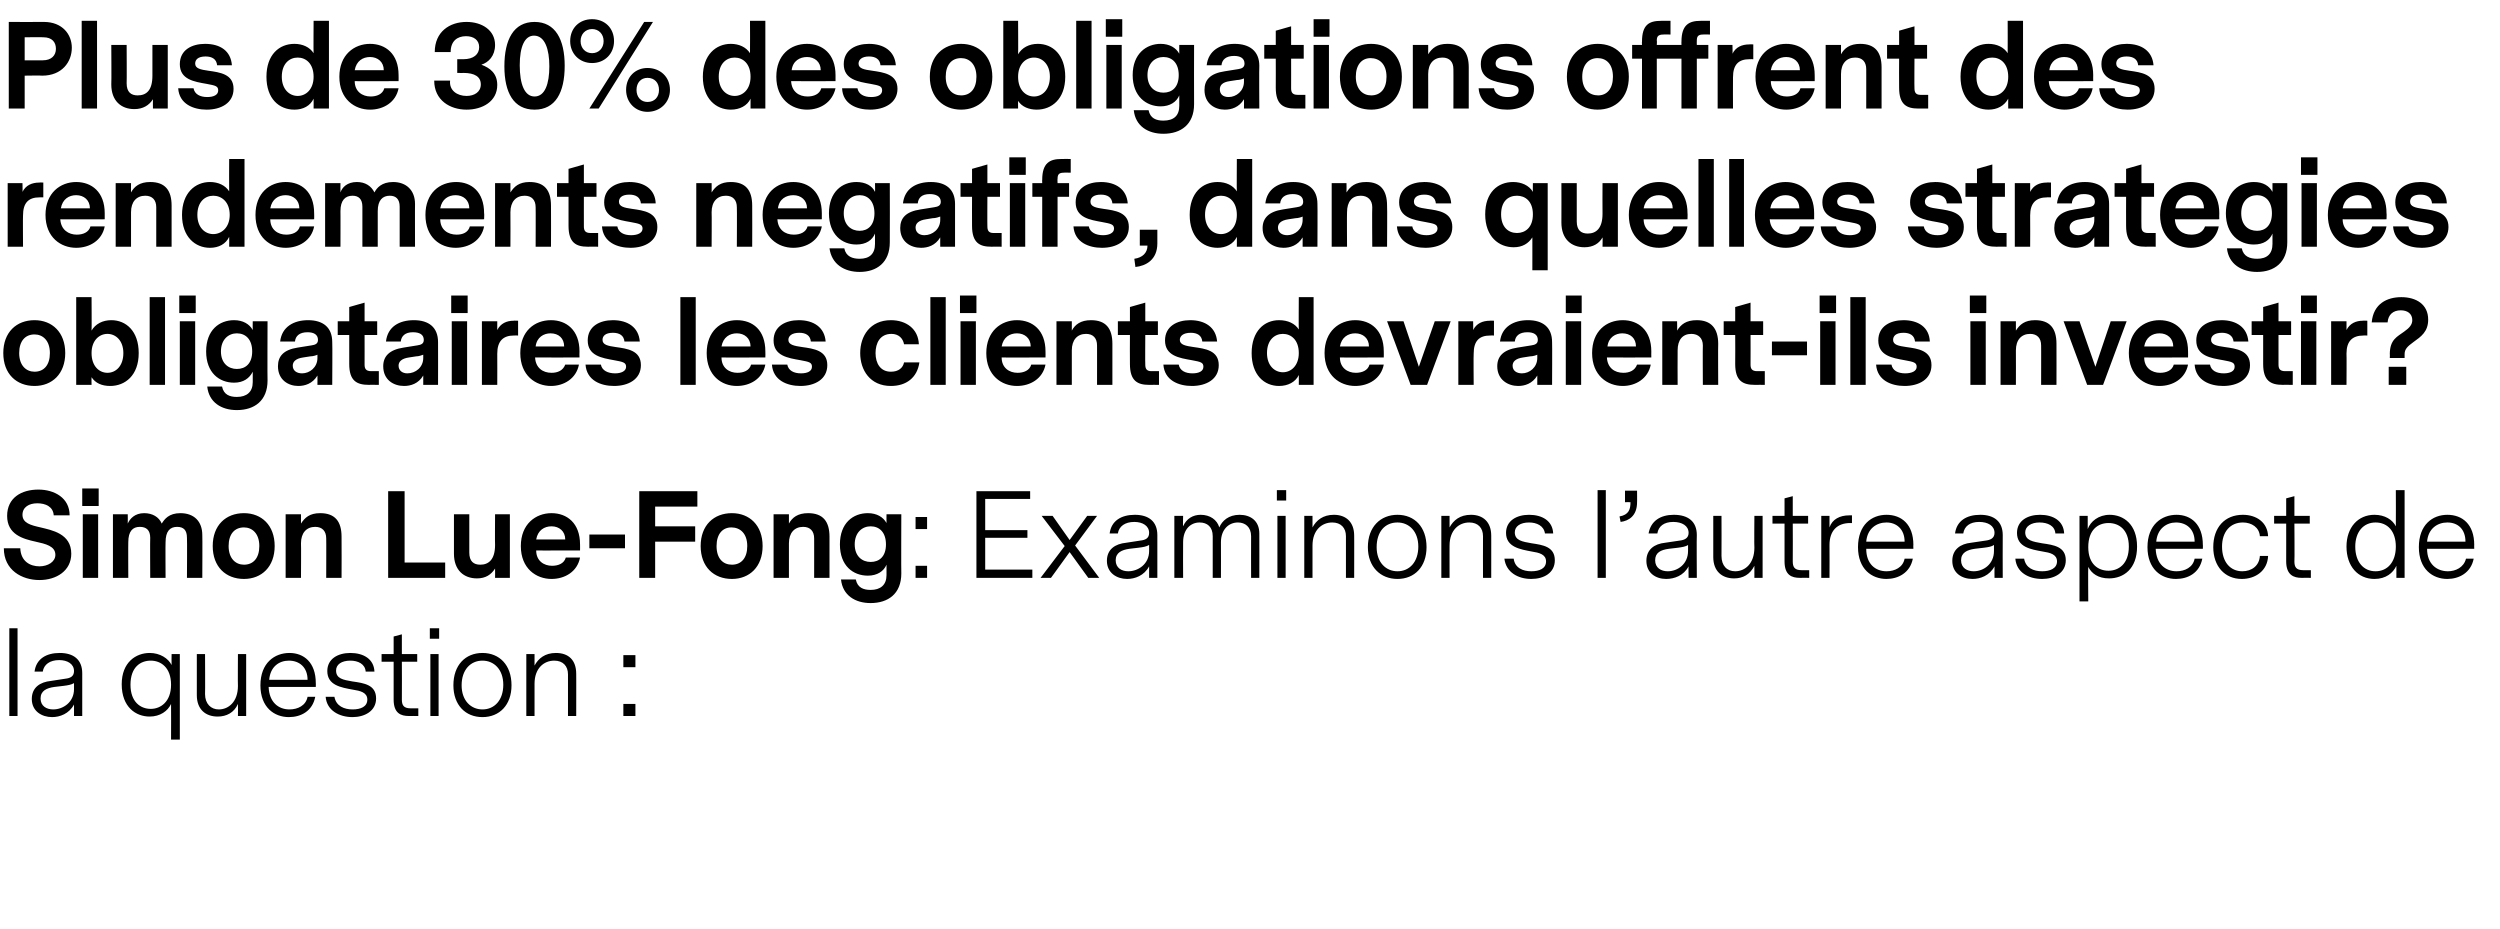 <?xml version="1.0" standalone="no"?><!DOCTYPE svg PUBLIC "-//W3C//DTD SVG 1.1//EN" "http://www.w3.org/Graphics/SVG/1.1/DTD/svg11.dtd"><svg xmlns="http://www.w3.org/2000/svg" version="1.1" width="456px" height="169.4px" viewBox="0 0 456 169.4">  <desc>Plus de 30% des obligations offrent des rendements negatifs, dans quelles strategies obligataires les clients devraie</desc>  <defs/>  <g id="Polygon9833">    <path d="M 3.2 130.6 L 1.7 130.6 L 1.7 114.6 L 3.2 114.6 L 3.2 130.6 Z M 13.5 128.5 C 12.6 130.2 10.9 130.8 9.5 130.8 C 7.6 130.8 5.8 129.7 5.8 127.5 C 5.8 125.4 7.3 124.4 9.3 124.2 C 9.3 124.2 11.9 123.8 11.9 123.8 C 12.8 123.7 13.5 123.4 13.5 122.4 C 13.5 121.1 12.3 120.4 10.8 120.4 C 9.1 120.4 8 121.2 7.8 122.5 C 7.8 122.5 6.3 122.5 6.3 122.5 C 6.6 120.2 8.4 119.1 10.9 119.1 C 13.4 119.1 15 120.3 15 122.8 C 14.99 122.79 15 130.6 15 130.6 L 13.5 130.6 C 13.5 130.6 13.5 128.52 13.5 128.5 Z M 11.6 125.1 C 11.6 125.1 9.9 125.3 9.9 125.3 C 8.5 125.5 7.4 126 7.4 127.4 C 7.4 128.8 8.5 129.4 9.7 129.4 C 11.5 129.4 13.5 128.1 13.5 125.7 C 13.5 125.7 13.5 124.6 13.5 124.6 C 13 124.9 12.4 125 11.6 125.1 Z M 31.2 134.9 C 31.2 134.9 31.23 128.42 31.2 128.4 C 30.6 129.7 29.2 130.7 27.3 130.7 C 24.8 130.7 22.2 129 22.2 124.8 C 22.2 120.8 24.8 119.1 27.3 119.1 C 29.2 119.1 30.7 120.1 31.3 121.3 C 31.27 121.28 31.3 119.3 31.3 119.3 L 32.8 119.3 L 32.8 134.9 L 31.2 134.9 Z M 31.2 124.9 C 31.2 121.7 29.3 120.5 27.5 120.5 C 25.6 120.5 23.8 121.7 23.8 124.9 C 23.8 128 25.6 129.3 27.5 129.3 C 29.3 129.3 31.2 128 31.2 124.9 Z M 43.4 130.6 C 43.4 130.6 43.43 128.44 43.4 128.4 C 42.7 130 41.3 130.7 39.7 130.7 C 37.5 130.7 35.9 129.4 35.9 126.8 C 35.91 126.76 35.9 119.3 35.9 119.3 L 37.4 119.3 C 37.4 119.3 37.44 126.57 37.4 126.6 C 37.4 128.4 38.5 129.4 39.9 129.4 C 41.7 129.4 43.4 128 43.4 125.1 C 43.36 125.14 43.4 119.3 43.4 119.3 L 44.9 119.3 L 44.9 130.6 L 43.4 130.6 Z M 49 125.3 C 49.1 128.1 50.8 129.4 52.8 129.4 C 54.3 129.4 55.8 128.7 56.1 127.1 C 56.1 127.1 57.5 127.1 57.5 127.1 C 57 129.7 54.9 130.8 52.7 130.8 C 50 130.8 47.5 129 47.5 125 C 47.5 120.9 50.1 119.1 52.8 119.1 C 55.4 119.1 57.6 120.8 57.6 124.6 C 57.62 124.55 57.6 125.3 57.6 125.3 C 57.6 125.3 49.03 125.31 49 125.3 Z M 49.1 124 C 49.1 124 56.1 124 56.1 124 C 56.1 121.7 54.6 120.5 52.7 120.5 C 50.9 120.5 49.3 121.6 49.1 124 Z M 68.6 127.4 C 68.6 129.7 66.5 130.8 64.3 130.8 C 61.9 130.8 59.6 129.6 59.4 127.1 C 59.4 127.1 61 127.1 61 127.1 C 61.3 128.8 62.8 129.4 64.3 129.4 C 65.8 129.4 67 128.9 67 127.6 C 67 126.3 65.7 126 64.4 125.8 C 62.2 125.4 59.7 125 59.7 122.4 C 59.7 120.2 61.6 119.1 63.9 119.1 C 66.3 119.1 68.2 120.2 68.3 122.5 C 68.3 122.5 66.7 122.5 66.7 122.5 C 66.6 121.1 65.3 120.5 63.9 120.5 C 62.3 120.5 61.3 121.2 61.3 122.3 C 61.3 123.8 62.6 124 64.3 124.3 C 66.4 124.6 68.6 124.9 68.6 127.4 Z M 76.3 130.6 C 76.3 130.6 74.63 130.58 74.6 130.6 C 73.1 130.6 71.8 130.1 71.8 127.6 C 71.8 127.62 71.8 120.7 71.8 120.7 L 69.6 120.7 L 69.6 119.3 L 71.8 119.3 L 71.8 116.1 L 73.3 115.7 L 73.3 119.3 L 76.1 119.3 L 76.1 120.7 L 73.3 120.7 C 73.3 120.7 73.33 127.6 73.3 127.6 C 73.3 128.6 73.6 129.2 74.9 129.2 C 74.89 129.2 76.3 129.2 76.3 129.2 L 76.3 130.6 Z M 80.1 114.6 L 78.4 114.6 L 78.4 116.5 L 80.1 116.5 L 80.1 114.6 Z M 80 130.6 L 78.5 130.6 L 78.5 119.3 L 80 119.3 L 80 130.6 Z M 82.7 125 C 82.7 121.3 84.9 119.1 88 119.1 C 91.1 119.1 93.3 121.3 93.3 125 C 93.3 128.6 91.1 130.8 88 130.8 C 84.9 130.8 82.7 128.6 82.7 125 Z M 91.8 124.9 C 91.8 122.1 90.1 120.5 88 120.5 C 85.8 120.5 84.2 122.2 84.2 125 C 84.2 127.8 85.9 129.4 88 129.4 C 90.2 129.4 91.8 127.7 91.8 124.9 Z M 105.1 122.9 C 105.12 122.85 105.1 130.6 105.1 130.6 L 103.6 130.6 C 103.6 130.6 103.59 123.04 103.6 123 C 103.6 121.5 102.7 120.5 101.1 120.5 C 99.2 120.5 97.5 121.9 97.5 124.7 C 97.5 124.66 97.5 130.6 97.5 130.6 L 96 130.6 L 96 119.3 L 97.5 119.3 C 97.5 119.3 97.5 121.4 97.5 121.4 C 98.2 120.1 99.4 119.1 101.4 119.1 C 103.7 119.1 105.1 120.4 105.1 122.9 Z M 113.7 119.5 L 115.9 119.5 L 115.9 121.7 L 113.7 121.7 L 113.7 119.5 Z M 113.7 128.4 L 115.9 128.4 L 115.9 130.6 L 113.7 130.6 L 113.7 128.4 Z " stroke="none" fill="#000"/>  </g>  <g id="Polygon9832">    <path d="M 7.2 105.8 C 4 105.8 0.7 104 0.7 100 C 0.7 100 3.7 100 3.7 100 C 3.8 102.4 5.5 103.3 7.2 103.3 C 8.7 103.3 10.1 102.5 10.1 101.2 C 10.1 99.6 8.3 99.2 6.5 98.8 C 4.2 98.3 1.3 97.5 1.3 94.1 C 1.3 90.8 3.9 89.3 7 89.3 C 9.9 89.3 12.7 90.8 12.7 94 C 12.7 94 9.8 94 9.8 94 C 9.7 92.4 8.3 91.8 6.8 91.8 C 5.3 91.8 4.1 92.5 4.1 93.9 C 4.1 95.4 5.6 95.8 7.4 96.2 C 9.4 96.7 13 97.3 13 101 C 13 104.1 10.3 105.8 7.2 105.8 Z M 15 92.3 L 18 92.3 L 18 89.1 L 15 89.1 L 15 92.3 Z M 15.1 93.8 L 17.9 93.8 L 17.9 105.4 L 15.1 105.4 L 15.1 93.8 Z M 36.9 97.6 C 36.94 97.57 36.9 105.4 36.9 105.4 L 34.1 105.4 C 34.1 105.4 34.15 98.12 34.1 98.1 C 34.1 96.7 33.5 96.1 32.3 96.1 C 31 96.1 30.2 96.9 30.2 98.9 C 30.16 98.87 30.2 105.4 30.2 105.4 L 27.4 105.4 C 27.4 105.4 27.36 98.12 27.4 98.1 C 27.4 96.7 26.7 96.1 25.5 96.1 C 24.2 96.1 23.4 96.9 23.4 98.9 C 23.37 98.85 23.4 105.4 23.4 105.4 L 20.6 105.4 L 20.6 93.8 L 23.3 93.8 C 23.3 93.8 23.33 95.49 23.3 95.5 C 23.7 94.6 24.6 93.6 26.3 93.6 C 27.8 93.6 29 94.3 29.5 95.5 C 30 94.7 30.8 93.6 32.9 93.6 C 35.4 93.6 36.9 95.1 36.9 97.6 Z M 50.1 99.6 C 50.1 103.4 47.7 105.6 44.5 105.6 C 41.2 105.6 38.8 103.4 38.8 99.6 C 38.8 95.8 41.2 93.6 44.5 93.6 C 47.7 93.6 50.1 95.8 50.1 99.6 Z M 41.7 99.6 C 41.7 101.9 43 103 44.5 103 C 46.2 103 47.3 101.8 47.3 99.6 C 47.3 97.3 46 96.2 44.5 96.2 C 42.8 96.2 41.7 97.4 41.7 99.6 Z M 62.3 97.9 C 62.33 97.91 62.3 105.4 62.3 105.4 L 59.5 105.4 C 59.5 105.4 59.53 98.16 59.5 98.2 C 59.5 96.9 58.8 96.1 57.5 96.1 C 55.9 96.1 54.9 97.2 54.9 99.1 C 54.94 99.12 54.9 105.4 54.9 105.4 L 52.1 105.4 L 52.1 93.8 L 54.9 93.8 C 54.9 93.8 54.91 95.47 54.9 95.5 C 55.6 94.4 56.5 93.6 58.4 93.6 C 61.1 93.6 62.3 95.1 62.3 97.9 Z M 81.2 105.4 L 70.8 105.4 L 70.8 89.6 L 73.8 89.6 L 73.8 102.6 L 81.2 102.6 L 81.2 105.4 Z M 93 105.4 L 90.3 105.4 C 90.3 105.4 90.32 103.74 90.3 103.7 C 89.6 104.8 88.6 105.5 87 105.5 C 84.6 105.5 82.8 104 82.8 101 C 82.8 100.99 82.8 93.8 82.8 93.8 L 85.6 93.8 C 85.6 93.8 85.59 100.78 85.6 100.8 C 85.6 102.4 86.4 103 87.6 103 C 89.1 103 90.3 102.1 90.3 99.4 C 90.26 99.4 90.3 93.8 90.3 93.8 L 93 93.8 L 93 105.4 Z M 97.8 100.4 C 97.8 102.3 99.2 103.2 100.7 103.2 C 101.8 103.2 102.9 102.8 103.2 101.7 C 103.2 101.7 105.8 101.7 105.8 101.7 C 105.3 104.3 103 105.6 100.6 105.6 C 97.8 105.6 95 103.7 95 99.6 C 95 95.6 97.7 93.6 100.6 93.6 C 103.4 93.6 105.8 95.4 105.8 99.3 C 105.82 99.29 105.8 100.4 105.8 100.4 C 105.8 100.4 97.75 100.43 97.8 100.4 Z M 97.8 98.4 C 97.8 98.4 103.1 98.4 103.1 98.4 C 103.1 96.9 102 96 100.6 96 C 99.3 96 98.1 96.7 97.8 98.4 Z M 114 97.5 L 107.5 97.5 L 107.5 100 L 114 100 L 114 97.5 Z M 119.5 105.4 L 116.6 105.4 L 116.6 89.6 L 127.2 89.6 L 127.2 92.4 L 119.5 92.4 L 119.5 96 L 126.8 96 L 126.8 98.8 L 119.5 98.8 L 119.5 105.4 Z M 139.1 99.6 C 139.1 103.4 136.7 105.6 133.5 105.6 C 130.2 105.6 127.8 103.4 127.8 99.6 C 127.8 95.8 130.2 93.6 133.5 93.6 C 136.7 93.6 139.1 95.8 139.1 99.6 Z M 130.7 99.6 C 130.7 101.9 131.9 103 133.5 103 C 135.2 103 136.3 101.8 136.3 99.6 C 136.3 97.3 135 96.2 133.4 96.2 C 131.8 96.2 130.7 97.4 130.7 99.6 Z M 151.3 97.9 C 151.3 97.91 151.3 105.4 151.3 105.4 L 148.5 105.4 C 148.5 105.4 148.51 98.16 148.5 98.2 C 148.5 96.9 147.8 96.1 146.5 96.1 C 144.9 96.1 143.9 97.2 143.9 99.1 C 143.91 99.12 143.9 105.4 143.9 105.4 L 141.1 105.4 L 141.1 93.8 L 143.9 93.8 C 143.9 93.8 143.89 95.47 143.9 95.5 C 144.5 94.4 145.5 93.6 147.4 93.6 C 150.1 93.6 151.3 95.1 151.3 97.9 Z M 164.4 104.6 C 164.4 108.3 162 110 158.8 110 C 156 110 153.7 108.6 153.4 105.7 C 153.4 105.7 156.1 105.7 156.1 105.7 C 156.4 107.2 157.5 107.6 158.8 107.6 C 160.6 107.6 161.7 106.7 161.7 104.9 C 161.7 104.9 161.7 103 161.7 103 C 161.2 104.2 160 105 158.3 105 C 155.6 105 153.2 103.2 153.2 99.3 C 153.2 95.4 155.6 93.6 158.3 93.6 C 159.9 93.6 161.1 94.3 161.7 95.4 C 161.68 95.41 161.7 93.8 161.7 93.8 L 164.4 93.8 C 164.4 93.8 164.36 104.6 164.4 104.6 Z M 161.6 99.3 C 161.6 97.1 160.4 96 158.8 96 C 157.3 96 155.9 97.1 155.9 99.3 C 155.9 101.5 157.3 102.5 158.8 102.5 C 160.4 102.5 161.6 101.5 161.6 99.3 Z M 167 94.3 L 169.1 94.3 L 169.1 96.5 L 167 96.5 L 167 94.3 Z M 167 103.2 L 169.1 103.2 L 169.1 105.4 L 167 105.4 L 167 103.2 Z M 178.1 105.4 L 178.1 89.6 L 187.9 89.6 L 187.9 91 L 179.7 91 L 179.7 96.7 L 187.4 96.7 L 187.4 98.1 L 179.7 98.1 L 179.7 103.9 L 188.3 103.9 L 188.3 105.4 L 178.1 105.4 Z M 194.2 99.6 L 190 94.1 L 192 94.1 L 195.1 98.5 L 198.3 94.1 L 200.1 94.1 L 196.1 99.5 L 200.5 105.4 L 198.5 105.4 L 195.1 100.7 L 191.7 105.4 L 189.8 105.4 L 194.2 99.6 Z M 209.6 103.3 C 208.7 105 207 105.6 205.6 105.6 C 203.7 105.6 201.9 104.5 201.9 102.3 C 201.9 100.2 203.4 99.2 205.4 99 C 205.4 99 208 98.6 208 98.6 C 208.9 98.5 209.6 98.2 209.6 97.2 C 209.6 95.9 208.4 95.2 206.9 95.2 C 205.2 95.2 204.1 96 203.9 97.3 C 203.9 97.3 202.4 97.3 202.4 97.3 C 202.7 95 204.5 93.9 207 93.9 C 209.5 93.9 211.1 95.1 211.1 97.6 C 211.09 97.59 211.1 105.4 211.1 105.4 L 209.6 105.4 C 209.6 105.4 209.6 103.32 209.6 103.3 Z M 207.7 99.9 C 207.7 99.9 206 100.1 206 100.1 C 204.6 100.3 203.5 100.8 203.5 102.2 C 203.5 103.6 204.6 104.2 205.8 104.2 C 207.6 104.2 209.6 102.9 209.6 100.5 C 209.6 100.5 209.6 99.4 209.6 99.4 C 209.1 99.7 208.5 99.8 207.7 99.9 Z M 214.2 94.1 L 215.8 94.1 C 215.8 94.1 215.75 95.97 215.8 96 C 216.4 94.6 217.6 93.9 219 93.9 C 220.7 93.9 222 94.8 222.4 96.2 C 222.9 95 224.1 93.9 226.1 93.9 C 228.1 93.9 229.7 95 229.7 97.3 C 229.72 97.3 229.7 105.4 229.7 105.4 L 228.2 105.4 C 228.2 105.4 228.18 97.84 228.2 97.8 C 228.2 96.1 227.1 95.3 225.8 95.3 C 224.1 95.3 222.7 96.6 222.7 98.9 C 222.72 98.93 222.7 105.4 222.7 105.4 L 221.2 105.4 C 221.2 105.4 221.21 97.84 221.2 97.8 C 221.2 96.1 220.2 95.3 218.8 95.3 C 217.2 95.3 215.8 96.5 215.8 98.9 C 215.77 98.93 215.8 105.4 215.8 105.4 L 214.2 105.4 L 214.2 94.1 Z M 234.6 89.4 L 232.9 89.4 L 232.9 91.3 L 234.6 91.3 L 234.6 89.4 Z M 234.5 105.4 L 233 105.4 L 233 94.1 L 234.5 94.1 L 234.5 105.4 Z M 247 97.7 C 247.02 97.65 247 105.4 247 105.4 L 245.5 105.4 C 245.5 105.4 245.49 97.84 245.5 97.8 C 245.5 96.3 244.6 95.3 243 95.3 C 241.1 95.3 239.4 96.7 239.4 99.5 C 239.4 99.46 239.4 105.4 239.4 105.4 L 237.9 105.4 L 237.9 94.1 L 239.4 94.1 C 239.4 94.1 239.4 96.2 239.4 96.2 C 240.1 94.9 241.3 93.9 243.3 93.9 C 245.5 93.9 247 95.2 247 97.7 Z M 249.5 99.8 C 249.5 96.1 251.8 93.9 254.9 93.9 C 258 93.9 260.2 96.1 260.2 99.8 C 260.2 103.4 258 105.6 254.9 105.6 C 251.8 105.6 249.5 103.4 249.5 99.8 Z M 258.7 99.7 C 258.7 96.9 257 95.3 254.9 95.3 C 252.6 95.3 251.1 97 251.1 99.8 C 251.1 102.6 252.8 104.2 254.9 104.2 C 257.1 104.2 258.7 102.5 258.7 99.7 Z M 272 97.7 C 272.01 97.65 272 105.4 272 105.4 L 270.5 105.4 C 270.5 105.4 270.48 97.84 270.5 97.8 C 270.5 96.3 269.6 95.3 268 95.3 C 266.1 95.3 264.4 96.7 264.4 99.5 C 264.39 99.46 264.4 105.4 264.4 105.4 L 262.9 105.4 L 262.9 94.1 L 264.4 94.1 C 264.4 94.1 264.39 96.2 264.4 96.2 C 265.1 94.9 266.3 93.9 268.3 93.9 C 270.5 93.9 272 95.2 272 97.7 Z M 283.6 102.2 C 283.6 104.5 281.6 105.6 279.3 105.6 C 276.9 105.6 274.7 104.4 274.4 101.9 C 274.4 101.9 276.1 101.9 276.1 101.9 C 276.3 103.6 277.8 104.2 279.3 104.2 C 280.8 104.2 282 103.7 282 102.4 C 282 101.1 280.7 100.8 279.4 100.6 C 277.3 100.2 274.7 99.8 274.7 97.2 C 274.7 95 276.6 93.9 278.9 93.9 C 281.3 93.9 283.2 95 283.3 97.3 C 283.3 97.3 281.8 97.3 281.8 97.3 C 281.6 95.9 280.3 95.3 278.9 95.3 C 277.3 95.3 276.3 96 276.3 97.1 C 276.3 98.6 277.7 98.8 279.4 99.1 C 281.4 99.4 283.6 99.7 283.6 102.2 Z M 292.9 105.4 L 291.4 105.4 L 291.4 89.4 L 292.9 89.4 L 292.9 105.4 Z M 297.4 91.6 C 297.4 91.58 296.4 91.6 296.4 91.6 L 296.4 89.5 L 298.6 89.5 C 298.6 89.5 298.62 91.65 298.6 91.6 C 298.6 94.1 297.1 95 295.6 95.2 C 295.6 95.2 295.4 94.2 295.4 94.2 C 297.1 93.9 297.4 92.9 297.4 91.6 Z M 308 103.3 C 307.1 105 305.4 105.6 303.9 105.6 C 302 105.6 300.3 104.5 300.3 102.3 C 300.3 100.2 301.8 99.2 303.7 99 C 303.7 99 306.4 98.6 306.4 98.6 C 307.2 98.5 308 98.2 308 97.2 C 308 95.9 306.8 95.2 305.2 95.2 C 303.5 95.2 302.5 96 302.3 97.3 C 302.3 97.3 300.7 97.3 300.7 97.3 C 301.1 95 302.9 93.9 305.3 93.9 C 307.9 93.9 309.5 95.1 309.5 97.6 C 309.45 97.59 309.5 105.4 309.5 105.4 L 308 105.4 C 308 105.4 307.96 103.32 308 103.3 Z M 306.1 99.9 C 306.1 99.9 304.4 100.1 304.4 100.1 C 302.9 100.3 301.9 100.8 301.9 102.2 C 301.9 103.6 303 104.2 304.2 104.2 C 306 104.2 307.9 102.9 307.9 100.5 C 307.9 100.5 307.9 99.4 307.9 99.4 C 307.5 99.7 306.8 99.8 306.1 99.9 Z M 320 105.4 C 320 105.4 320.01 103.24 320 103.2 C 319.2 104.8 317.9 105.5 316.3 105.5 C 314.1 105.5 312.5 104.2 312.5 101.6 C 312.5 101.56 312.5 94.1 312.5 94.1 L 314 94.1 C 314 94.1 314.03 101.37 314 101.4 C 314 103.2 315 104.2 316.5 104.2 C 318.3 104.2 320 102.8 320 99.9 C 319.95 99.94 320 94.1 320 94.1 L 321.5 94.1 L 321.5 105.4 L 320 105.4 Z M 330 105.4 C 330 105.4 328.33 105.38 328.3 105.4 C 326.8 105.4 325.5 104.9 325.5 102.4 C 325.5 102.42 325.5 95.5 325.5 95.5 L 323.3 95.5 L 323.3 94.1 L 325.5 94.1 L 325.5 90.9 L 327 90.5 L 327 94.1 L 329.8 94.1 L 329.8 95.5 L 327 95.5 C 327 95.5 327.03 102.4 327 102.4 C 327 103.4 327.3 104 328.6 104 C 328.58 104 330 104 330 104 L 330 105.4 Z M 337.8 95.4 C 337.8 95.4 337.47 95.43 337.5 95.4 C 335.1 95.4 333.7 96.8 333.7 99.4 C 333.73 99.4 333.7 105.4 333.7 105.4 L 332.2 105.4 L 332.2 94.1 L 333.7 94.1 C 333.7 94.1 333.71 96.18 333.7 96.2 C 334.2 94.7 335.6 94 337.3 94 C 337.34 93.98 337.8 94 337.8 94 L 337.8 95.4 Z M 340.4 100.1 C 340.4 102.9 342.1 104.2 344.1 104.2 C 345.6 104.2 347.1 103.5 347.4 101.9 C 347.4 101.9 348.9 101.9 348.9 101.9 C 348.4 104.5 346.2 105.6 344.1 105.6 C 341.4 105.6 338.9 103.8 338.9 99.8 C 338.9 95.7 341.4 93.9 344.1 93.9 C 346.8 93.9 349 95.6 349 99.4 C 348.97 99.35 349 100.1 349 100.1 C 349 100.1 340.38 100.11 340.4 100.1 Z M 340.4 98.8 C 340.4 98.8 347.4 98.8 347.4 98.8 C 347.4 96.5 345.9 95.3 344.1 95.3 C 342.3 95.3 340.6 96.4 340.4 98.8 Z M 363.8 103.3 C 362.9 105 361.2 105.6 359.8 105.6 C 357.8 105.6 356.1 104.5 356.1 102.3 C 356.1 100.2 357.6 99.2 359.5 99 C 359.5 99 362.2 98.6 362.2 98.6 C 363 98.5 363.8 98.2 363.8 97.2 C 363.8 95.9 362.6 95.2 361 95.2 C 359.3 95.2 358.3 96 358.1 97.3 C 358.1 97.3 356.6 97.3 356.6 97.3 C 356.9 95 358.7 93.9 361.2 93.9 C 363.7 93.9 365.3 95.1 365.3 97.6 C 365.27 97.59 365.3 105.4 365.3 105.4 L 363.8 105.4 C 363.8 105.4 363.78 103.32 363.8 103.3 Z M 361.9 99.9 C 361.9 99.9 360.2 100.1 360.2 100.1 C 358.8 100.3 357.7 100.8 357.7 102.2 C 357.7 103.6 358.8 104.2 360 104.2 C 361.8 104.2 363.7 102.9 363.7 100.5 C 363.7 100.5 363.7 99.4 363.7 99.4 C 363.3 99.7 362.7 99.8 361.9 99.9 Z M 376.8 102.2 C 376.8 104.5 374.7 105.6 372.5 105.6 C 370 105.6 367.8 104.4 367.6 101.9 C 367.6 101.9 369.2 101.9 369.2 101.9 C 369.5 103.6 370.9 104.2 372.5 104.2 C 373.9 104.2 375.2 103.7 375.2 102.4 C 375.2 101.1 373.9 100.8 372.6 100.6 C 370.4 100.2 367.9 99.8 367.9 97.2 C 367.9 95 369.8 93.9 372.1 93.9 C 374.5 93.9 376.4 95 376.5 97.3 C 376.5 97.3 374.9 97.3 374.9 97.3 C 374.8 95.9 373.5 95.3 372 95.3 C 370.5 95.3 369.4 96 369.4 97.1 C 369.4 98.6 370.8 98.8 372.5 99.1 C 374.6 99.4 376.8 99.7 376.8 102.2 Z M 389.8 99.7 C 389.8 103.8 387.3 105.5 384.7 105.5 C 382.7 105.5 381.5 104.6 380.9 103.4 C 380.85 103.43 380.9 109.7 380.9 109.7 L 379.3 109.7 L 379.3 94.1 L 380.8 94.1 C 380.8 94.1 380.81 96.48 380.8 96.5 C 381.3 95.1 382.8 93.9 384.8 93.9 C 387.3 93.9 389.8 95.6 389.8 99.7 Z M 388.3 99.7 C 388.3 96.6 386.5 95.4 384.6 95.4 C 382.7 95.4 380.9 96.6 380.9 99.8 C 380.9 102.9 382.7 104.1 384.6 104.1 C 386.4 104.1 388.3 102.9 388.3 99.7 Z M 393.2 100.1 C 393.3 102.9 395 104.2 397 104.2 C 398.5 104.2 400 103.5 400.3 101.9 C 400.3 101.9 401.7 101.9 401.7 101.9 C 401.2 104.5 399.1 105.6 396.9 105.6 C 394.2 105.6 391.7 103.8 391.7 99.8 C 391.7 95.7 394.3 93.9 397 93.9 C 399.6 93.9 401.8 95.6 401.8 99.4 C 401.83 99.35 401.8 100.1 401.8 100.1 C 401.8 100.1 393.24 100.11 393.2 100.1 Z M 393.3 98.8 C 393.3 98.8 400.3 98.8 400.3 98.8 C 400.3 96.5 398.8 95.3 396.9 95.3 C 395.2 95.3 393.5 96.4 393.3 98.8 Z M 408.9 105.6 C 405.8 105.6 403.7 103.3 403.7 99.8 C 403.7 96.2 405.8 93.9 409.1 93.9 C 411.6 93.9 413.6 95.3 413.7 97.8 C 413.7 97.8 412.2 97.8 412.2 97.8 C 412.1 96.2 410.7 95.3 409.1 95.3 C 406.8 95.3 405.3 97 405.3 99.7 C 405.3 102.5 406.8 104.2 409 104.2 C 410.7 104.2 412.1 103.2 412.2 101.4 C 412.2 101.4 413.7 101.4 413.7 101.4 C 413.6 104.1 411.4 105.6 408.9 105.6 Z M 421.5 105.4 C 421.5 105.4 419.85 105.38 419.8 105.4 C 418.4 105.4 417 104.9 417 102.4 C 417.01 102.42 417 95.5 417 95.5 L 414.8 95.5 L 414.8 94.1 L 417 94.1 L 417 90.9 L 418.5 90.5 L 418.5 94.1 L 421.3 94.1 L 421.3 95.5 L 418.5 95.5 C 418.5 95.5 418.55 102.4 418.5 102.4 C 418.5 103.4 418.8 104 420.1 104 C 420.1 104 421.5 104 421.5 104 L 421.5 105.4 Z M 438.6 105.4 L 437.1 105.4 C 437.1 105.4 437.09 103.2 437.1 103.2 C 436.5 104.5 435.2 105.6 433.1 105.6 C 430.1 105.6 428 103.3 428 99.7 C 428 96.2 430.1 93.9 433.1 93.9 C 435 93.9 436.4 94.8 437 96 C 437.03 96.02 437 89.4 437 89.4 L 438.6 89.4 L 438.6 105.4 Z M 437 99.7 C 437 96.9 435.5 95.3 433.3 95.3 C 431.1 95.3 429.6 97 429.6 99.7 C 429.6 102.5 431.1 104.2 433.3 104.2 C 435.5 104.2 437 102.5 437 99.7 Z M 442.7 100.1 C 442.7 102.9 444.5 104.2 446.5 104.2 C 447.9 104.2 449.4 103.5 449.8 101.9 C 449.8 101.9 451.2 101.9 451.2 101.9 C 450.7 104.5 448.5 105.6 446.4 105.6 C 443.7 105.6 441.2 103.8 441.2 99.8 C 441.2 95.7 443.7 93.9 446.4 93.9 C 449.1 93.9 451.3 95.6 451.3 99.4 C 451.28 99.35 451.3 100.1 451.3 100.1 C 451.3 100.1 442.7 100.11 442.7 100.1 Z M 442.7 98.8 C 442.7 98.8 449.7 98.8 449.7 98.8 C 449.7 96.5 448.3 95.3 446.4 95.3 C 444.6 95.3 442.9 96.4 442.7 98.8 Z " stroke="none" fill="#000"/>  </g>  <g id="Polygon9831">    <path d="M 11.9 64.4 C 11.9 68.2 9.5 70.4 6.3 70.4 C 3 70.4 0.6 68.2 0.6 64.4 C 0.6 60.6 3 58.4 6.3 58.4 C 9.5 58.4 11.9 60.6 11.9 64.4 Z M 3.5 64.4 C 3.5 66.7 4.8 67.8 6.3 67.8 C 8 67.8 9.1 66.6 9.1 64.4 C 9.1 62.1 7.8 61 6.3 61 C 4.6 61 3.5 62.2 3.5 64.4 Z M 25.3 64.4 C 25.3 68.5 22.8 70.4 20.1 70.4 C 18.6 70.4 17.4 69.9 16.7 68.8 C 16.67 68.8 16.7 70.2 16.7 70.2 L 13.9 70.2 L 13.9 54.2 L 16.7 54.2 C 16.7 54.2 16.74 60.29 16.7 60.3 C 17.4 59.1 18.7 58.4 20.3 58.4 C 23 58.4 25.3 60.4 25.3 64.4 Z M 22.5 64.4 C 22.5 62.1 21.1 60.9 19.6 60.9 C 18.1 60.9 16.7 62.1 16.7 64.4 C 16.7 66.8 18.1 68 19.6 68 C 21.1 68 22.5 66.8 22.5 64.4 Z M 30.1 70.2 L 27.3 70.2 L 27.3 54.2 L 30.1 54.2 L 30.1 70.2 Z M 32.7 57.1 L 35.7 57.1 L 35.7 53.9 L 32.7 53.9 L 32.7 57.1 Z M 32.8 58.6 L 35.6 58.6 L 35.6 70.2 L 32.8 70.2 L 32.8 58.6 Z M 48.8 69.4 C 48.8 73.1 46.4 74.8 43.2 74.8 C 40.4 74.8 38.1 73.4 37.8 70.5 C 37.8 70.5 40.5 70.5 40.5 70.5 C 40.8 72 41.9 72.4 43.2 72.4 C 45 72.4 46.1 71.5 46.1 69.7 C 46.1 69.7 46.1 67.8 46.1 67.8 C 45.5 69 44.4 69.8 42.7 69.8 C 40 69.8 37.6 68 37.6 64.1 C 37.6 60.2 40 58.4 42.7 58.4 C 44.3 58.4 45.5 59.1 46.1 60.2 C 46.07 60.21 46.1 58.6 46.1 58.6 L 48.8 58.6 C 48.8 58.6 48.76 69.4 48.8 69.4 Z M 46 64.1 C 46 61.9 44.8 60.8 43.2 60.8 C 41.7 60.8 40.3 61.9 40.3 64.1 C 40.3 66.3 41.7 67.3 43.2 67.3 C 44.8 67.3 46 66.3 46 64.1 Z M 60.6 62.4 C 60.65 62.39 60.6 70.2 60.6 70.2 L 57.9 70.2 C 57.9 70.2 57.92 68.5 57.9 68.5 C 57 70 55.6 70.4 54.4 70.4 C 52.6 70.4 50.7 69.3 50.7 66.8 C 50.7 65 51.7 63.8 54.3 63.4 C 54.3 63.4 56.8 63 56.8 63 C 57.5 62.9 58 62.7 58 62 C 58 61 57.2 60.6 56.1 60.6 C 54.6 60.6 53.9 61.3 53.8 62.3 C 53.8 62.3 51.1 62.3 51.1 62.3 C 51.4 59.6 53.6 58.4 56.2 58.4 C 58.9 58.4 60.6 59.7 60.6 62.4 Z M 57.9 65.3 C 57.9 65.3 57.9 64.7 57.9 64.7 C 57.7 64.8 57.1 65 56.6 65 C 56.6 65 55.3 65.2 55.3 65.2 C 53.9 65.4 53.4 66 53.4 66.7 C 53.4 67.6 54.1 68.1 55.1 68.1 C 56.5 68.1 57.9 67 57.9 65.3 Z M 69.1 70.2 C 69.1 70.2 67.26 70.18 67.3 70.2 C 65.1 70.2 63.7 69.5 63.7 66.4 C 63.71 66.4 63.7 61.1 63.7 61.1 L 61.6 61.1 L 61.6 58.6 L 63.7 58.6 L 63.7 56 L 66.5 55.2 L 66.5 58.6 L 68.8 58.6 L 68.8 61.1 L 66.5 61.1 C 66.5 61.1 66.51 66.53 66.5 66.5 C 66.5 67.2 66.7 67.7 67.7 67.7 C 67.68 67.7 69.1 67.7 69.1 67.7 L 69.1 70.2 Z M 79.9 62.4 C 79.92 62.39 79.9 70.2 79.9 70.2 L 77.2 70.2 C 77.2 70.2 77.19 68.5 77.2 68.5 C 76.3 70 74.9 70.4 73.7 70.4 C 71.8 70.4 69.9 69.3 69.9 66.8 C 69.9 65 71 63.8 73.6 63.4 C 73.6 63.4 76.1 63 76.1 63 C 76.8 62.9 77.3 62.7 77.3 62 C 77.3 61 76.5 60.6 75.3 60.6 C 73.9 60.6 73.2 61.3 73.1 62.3 C 73.1 62.3 70.4 62.3 70.4 62.3 C 70.7 59.6 72.8 58.4 75.5 58.4 C 78.2 58.4 79.9 59.7 79.9 62.4 Z M 77.2 65.3 C 77.2 65.3 77.2 64.7 77.2 64.7 C 76.9 64.8 76.4 65 75.9 65 C 75.9 65 74.6 65.2 74.6 65.2 C 73.2 65.4 72.7 66 72.7 66.7 C 72.7 67.6 73.4 68.1 74.3 68.1 C 75.8 68.1 77.2 67 77.2 65.3 Z M 82.3 57.1 L 85.3 57.1 L 85.3 53.9 L 82.3 53.9 L 82.3 57.1 Z M 82.4 58.6 L 85.2 58.6 L 85.2 70.2 L 82.4 70.2 L 82.4 58.6 Z M 94.5 61.2 C 94.5 61.2 93.74 61.17 93.7 61.2 C 91.8 61.2 90.7 62.2 90.7 64.5 C 90.72 64.51 90.7 70.2 90.7 70.2 L 87.9 70.2 L 87.9 58.6 L 90.7 58.6 C 90.7 58.6 90.7 60.25 90.7 60.2 C 91.3 59 92.4 58.5 93.7 58.5 C 93.72 58.46 94.5 58.5 94.5 58.5 L 94.5 61.2 Z M 97.6 65.2 C 97.7 67.1 99 68 100.6 68 C 101.7 68 102.7 67.6 103.1 66.5 C 103.1 66.5 105.6 66.5 105.6 66.5 C 105.1 69.1 102.8 70.4 100.5 70.4 C 97.7 70.4 94.9 68.5 94.9 64.4 C 94.9 60.4 97.5 58.4 100.5 58.4 C 103.3 58.4 105.7 60.2 105.7 64.1 C 105.67 64.09 105.7 65.2 105.7 65.2 C 105.7 65.2 97.61 65.23 97.6 65.2 Z M 97.7 63.2 C 97.7 63.2 102.9 63.2 102.9 63.2 C 102.9 61.7 101.9 60.8 100.4 60.8 C 99.2 60.8 97.9 61.5 97.7 63.2 Z M 116.9 66.6 C 116.9 69.2 114.6 70.4 112 70.4 C 109.6 70.4 107 69.4 106.8 66.5 C 106.8 66.5 109.6 66.5 109.6 66.5 C 109.8 67.6 110.9 68.1 112.2 68.1 C 113.3 68.1 114.2 67.7 114.2 66.9 C 114.2 66.1 113.6 66 112 65.7 C 109.8 65.3 107.2 64.9 107.2 62.1 C 107.2 59.5 109.4 58.4 111.8 58.4 C 114.5 58.4 116.5 59.7 116.7 62.3 C 116.7 62.3 113.9 62.3 113.9 62.3 C 113.8 61.2 113 60.7 111.8 60.7 C 110.4 60.7 109.9 61.3 109.9 62 C 109.9 62.9 110.9 63.1 112.3 63.3 C 114.4 63.6 116.9 63.9 116.9 66.6 Z M 126.9 70.2 L 124.1 70.2 L 124.1 54.2 L 126.9 54.2 L 126.9 70.2 Z M 131.6 65.2 C 131.6 67.1 133 68 134.5 68 C 135.6 68 136.7 67.6 137 66.5 C 137 66.5 139.6 66.5 139.6 66.5 C 139.1 69.1 136.8 70.4 134.4 70.4 C 131.6 70.4 128.9 68.5 128.9 64.4 C 128.9 60.4 131.5 58.4 134.4 58.4 C 137.3 58.4 139.6 60.2 139.6 64.1 C 139.63 64.09 139.6 65.2 139.6 65.2 C 139.6 65.2 131.56 65.23 131.6 65.2 Z M 131.6 63.2 C 131.6 63.2 136.9 63.2 136.9 63.2 C 136.9 61.7 135.8 60.8 134.4 60.8 C 133.1 60.8 131.9 61.5 131.6 63.2 Z M 150.9 66.6 C 150.9 69.2 148.6 70.4 146 70.4 C 143.6 70.4 141 69.4 140.8 66.5 C 140.8 66.5 143.6 66.5 143.6 66.5 C 143.8 67.6 144.8 68.1 146.1 68.1 C 147.3 68.1 148.1 67.7 148.1 66.9 C 148.1 66.1 147.6 66 146 65.7 C 143.7 65.3 141.1 64.9 141.1 62.1 C 141.1 59.5 143.3 58.4 145.7 58.4 C 148.4 58.4 150.4 59.7 150.6 62.3 C 150.6 62.3 147.9 62.3 147.9 62.3 C 147.8 61.2 147 60.7 145.8 60.7 C 144.4 60.7 143.8 61.3 143.8 62 C 143.8 62.9 144.9 63.1 146.3 63.3 C 148.4 63.6 150.9 63.9 150.9 66.6 Z M 162.5 70.4 C 158.7 70.4 156.9 67.5 156.9 64.4 C 156.9 61.3 158.7 58.4 162.5 58.4 C 165.3 58.4 167.5 60 167.6 62.8 C 167.6 62.8 164.9 62.8 164.9 62.8 C 164.7 61.7 163.9 60.9 162.6 60.9 C 160.5 60.9 159.7 62.6 159.7 64.4 C 159.7 66.3 160.6 67.8 162.5 67.8 C 163.9 67.8 164.7 67.1 164.9 66.1 C 164.9 66.1 167.7 66.1 167.7 66.1 C 167.3 68.9 165.3 70.4 162.5 70.4 Z M 172.5 70.2 L 169.7 70.2 L 169.7 54.2 L 172.5 54.2 L 172.5 70.2 Z M 175.1 57.1 L 178.1 57.1 L 178.1 53.9 L 175.1 53.9 L 175.1 57.1 Z M 175.2 58.6 L 178 58.6 L 178 70.2 L 175.2 70.2 L 175.2 58.6 Z M 182.7 65.2 C 182.7 67.1 184.1 68 185.6 68 C 186.7 68 187.8 67.6 188.1 66.5 C 188.1 66.5 190.7 66.5 190.7 66.5 C 190.2 69.1 187.9 70.4 185.5 70.4 C 182.7 70.4 179.9 68.5 179.9 64.4 C 179.9 60.4 182.6 58.4 185.5 58.4 C 188.3 58.4 190.7 60.2 190.7 64.1 C 190.72 64.09 190.7 65.2 190.7 65.2 C 190.7 65.2 182.66 65.23 182.7 65.2 Z M 182.7 63.2 C 182.7 63.2 188 63.2 188 63.2 C 188 61.7 186.9 60.8 185.5 60.8 C 184.2 60.8 183 61.5 182.7 63.2 Z M 202.9 62.7 C 202.9 62.71 202.9 70.2 202.9 70.2 L 200.1 70.2 C 200.1 70.2 200.11 62.96 200.1 63 C 200.1 61.7 199.4 60.9 198.1 60.9 C 196.5 60.9 195.5 62 195.5 63.9 C 195.51 63.92 195.5 70.2 195.5 70.2 L 192.7 70.2 L 192.7 58.6 L 195.5 58.6 C 195.5 58.6 195.49 60.27 195.5 60.3 C 196.1 59.2 197.1 58.4 199 58.4 C 201.7 58.4 202.9 59.9 202.9 62.7 Z M 211.4 70.2 C 211.4 70.2 209.62 70.18 209.6 70.2 C 207.5 70.2 206.1 69.5 206.1 66.4 C 206.07 66.4 206.1 61.1 206.1 61.1 L 203.9 61.1 L 203.9 58.6 L 206.1 58.6 L 206.1 56 L 208.9 55.2 L 208.9 58.6 L 211.2 58.6 L 211.2 61.1 L 208.9 61.1 C 208.9 61.1 208.86 66.53 208.9 66.5 C 208.9 67.2 209.1 67.7 210 67.7 C 210.04 67.7 211.4 67.7 211.4 67.7 L 211.4 70.2 Z M 222.3 66.6 C 222.3 69.2 220 70.4 217.4 70.4 C 215 70.4 212.4 69.4 212.2 66.5 C 212.2 66.5 215 66.5 215 66.5 C 215.2 67.6 216.2 68.1 217.5 68.1 C 218.7 68.1 219.5 67.7 219.5 66.9 C 219.5 66.1 219 66 217.4 65.7 C 215.1 65.3 212.5 64.9 212.5 62.1 C 212.5 59.5 214.7 58.4 217.1 58.4 C 219.8 58.4 221.8 59.7 222 62.3 C 222 62.3 219.3 62.3 219.3 62.3 C 219.2 61.2 218.4 60.7 217.2 60.7 C 215.8 60.7 215.2 61.3 215.2 62 C 215.2 62.9 216.3 63.1 217.7 63.3 C 219.8 63.6 222.3 63.9 222.3 66.6 Z M 239.6 70.2 L 236.9 70.2 C 236.9 70.2 236.92 68.4 236.9 68.4 C 236.3 69.7 234.9 70.4 233.3 70.4 C 230.6 70.4 228.3 68.4 228.3 64.4 C 228.3 60.4 230.6 58.4 233.3 58.4 C 234.9 58.4 236.2 59 236.9 60.1 C 236.86 60.12 236.9 54.2 236.9 54.2 L 239.6 54.2 L 239.6 70.2 Z M 236.9 64.4 C 236.9 62 235.5 60.9 234 60.9 C 232.5 60.9 231.1 62 231.1 64.4 C 231.1 66.7 232.5 67.9 234 67.9 C 235.5 67.9 236.9 66.7 236.9 64.4 Z M 244.4 65.2 C 244.4 67.1 245.8 68 247.3 68 C 248.4 68 249.5 67.6 249.8 66.5 C 249.8 66.5 252.4 66.5 252.4 66.5 C 251.9 69.1 249.6 70.4 247.2 70.4 C 244.4 70.4 241.6 68.5 241.6 64.4 C 241.6 60.4 244.3 58.4 247.2 58.4 C 250 58.4 252.4 60.2 252.4 64.1 C 252.42 64.09 252.4 65.2 252.4 65.2 C 252.4 65.2 244.35 65.23 244.4 65.2 Z M 244.4 63.2 C 244.4 63.2 249.7 63.2 249.7 63.2 C 249.7 61.7 248.6 60.8 247.2 60.8 C 245.9 60.8 244.7 61.5 244.4 63.2 Z M 260.3 70.2 L 257.3 70.2 L 253 58.6 L 256 58.6 L 258.8 66.9 L 261.7 58.6 L 264.6 58.6 L 260.3 70.2 Z M 272.5 61.2 C 272.5 61.2 271.78 61.17 271.8 61.2 C 269.8 61.2 268.8 62.2 268.8 64.5 C 268.75 64.51 268.8 70.2 268.8 70.2 L 266 70.2 L 266 58.6 L 268.7 58.6 C 268.7 58.6 268.73 60.25 268.7 60.2 C 269.3 59 270.4 58.5 271.8 58.5 C 271.76 58.46 272.5 58.5 272.5 58.5 L 272.5 61.2 Z M 283.1 62.4 C 283.14 62.39 283.1 70.2 283.1 70.2 L 280.4 70.2 C 280.4 70.2 280.41 68.5 280.4 68.5 C 279.5 70 278.1 70.4 276.9 70.4 C 275.1 70.4 273.1 69.3 273.1 66.8 C 273.1 65 274.2 63.8 276.8 63.4 C 276.8 63.4 279.3 63 279.3 63 C 280 62.9 280.5 62.7 280.5 62 C 280.5 61 279.7 60.6 278.6 60.6 C 277.1 60.6 276.4 61.3 276.3 62.3 C 276.3 62.3 273.6 62.3 273.6 62.3 C 273.9 59.6 276.1 58.4 278.7 58.4 C 281.4 58.4 283.1 59.7 283.1 62.4 Z M 280.4 65.3 C 280.4 65.3 280.4 64.7 280.4 64.7 C 280.2 64.8 279.6 65 279.1 65 C 279.1 65 277.8 65.2 277.8 65.2 C 276.4 65.4 275.9 66 275.9 66.7 C 275.9 67.6 276.6 68.1 277.6 68.1 C 279 68.1 280.4 67 280.4 65.3 Z M 285.6 57.1 L 288.5 57.1 L 288.5 53.9 L 285.6 53.9 L 285.6 57.1 Z M 285.6 58.6 L 288.4 58.6 L 288.4 70.2 L 285.6 70.2 L 285.6 58.6 Z M 293.1 65.2 C 293.2 67.1 294.5 68 296.1 68 C 297.2 68 298.2 67.6 298.6 66.5 C 298.6 66.5 301.1 66.5 301.1 66.5 C 300.6 69.1 298.3 70.4 296 70.4 C 293.2 70.4 290.4 68.5 290.4 64.4 C 290.4 60.4 293 58.4 296 58.4 C 298.8 58.4 301.2 60.2 301.2 64.1 C 301.18 64.09 301.2 65.2 301.2 65.2 C 301.2 65.2 293.11 65.23 293.1 65.2 Z M 293.2 63.2 C 293.2 63.2 298.4 63.2 298.4 63.2 C 298.4 61.7 297.4 60.8 295.9 60.8 C 294.7 60.8 293.4 61.5 293.2 63.2 Z M 313.4 62.7 C 313.36 62.71 313.4 70.2 313.4 70.2 L 310.6 70.2 C 310.6 70.2 310.56 62.96 310.6 63 C 310.6 61.7 309.8 60.9 308.5 60.9 C 306.9 60.9 306 62 306 63.9 C 305.97 63.92 306 70.2 306 70.2 L 303.2 70.2 L 303.2 58.6 L 305.9 58.6 C 305.9 58.6 305.94 60.27 305.9 60.3 C 306.6 59.2 307.5 58.4 309.5 58.4 C 312.1 58.4 313.4 59.9 313.4 62.7 Z M 321.9 70.2 C 321.9 70.2 320.08 70.18 320.1 70.2 C 317.9 70.2 316.5 69.5 316.5 66.4 C 316.53 66.4 316.5 61.1 316.5 61.1 L 314.4 61.1 L 314.4 58.6 L 316.5 58.6 L 316.5 56 L 319.3 55.2 L 319.3 58.6 L 321.6 58.6 L 321.6 61.1 L 319.3 61.1 C 319.3 61.1 319.32 66.53 319.3 66.5 C 319.3 67.2 319.5 67.7 320.5 67.7 C 320.5 67.7 321.9 67.7 321.9 67.7 L 321.9 70.2 Z M 329.6 62.3 L 323.2 62.3 L 323.2 64.8 L 329.6 64.8 L 329.6 62.3 Z M 331.9 57.1 L 334.9 57.1 L 334.9 53.9 L 331.9 53.9 L 331.9 57.1 Z M 332 58.6 L 334.8 58.6 L 334.8 70.2 L 332 70.2 L 332 58.6 Z M 340.3 70.2 L 337.5 70.2 L 337.5 54.2 L 340.3 54.2 L 340.3 70.2 Z M 352.3 66.6 C 352.3 69.2 350 70.4 347.4 70.4 C 345 70.4 342.4 69.4 342.2 66.5 C 342.2 66.5 345 66.5 345 66.5 C 345.2 67.6 346.2 68.1 347.5 68.1 C 348.7 68.1 349.6 67.7 349.6 66.9 C 349.6 66.1 349 66 347.4 65.7 C 345.2 65.3 342.6 64.9 342.6 62.1 C 342.6 59.5 344.8 58.4 347.2 58.4 C 349.9 58.4 351.9 59.7 352 62.3 C 352 62.3 349.3 62.3 349.3 62.3 C 349.2 61.2 348.4 60.7 347.2 60.7 C 345.8 60.7 345.3 61.3 345.3 62 C 345.3 62.9 346.3 63.1 347.7 63.3 C 349.8 63.6 352.3 63.9 352.3 66.6 Z M 359.3 57.1 L 362.3 57.1 L 362.3 53.9 L 359.3 53.9 L 359.3 57.1 Z M 359.4 58.6 L 362.2 58.6 L 362.2 70.2 L 359.4 70.2 L 359.4 58.6 Z M 375.1 62.7 C 375.12 62.71 375.1 70.2 375.1 70.2 L 372.3 70.2 C 372.3 70.2 372.32 62.96 372.3 63 C 372.3 61.7 371.6 60.9 370.3 60.9 C 368.7 60.9 367.7 62 367.7 63.9 C 367.72 63.92 367.7 70.2 367.7 70.2 L 364.9 70.2 L 364.9 58.6 L 367.7 58.6 C 367.7 58.6 367.7 60.27 367.7 60.3 C 368.4 59.2 369.3 58.4 371.2 58.4 C 373.9 58.4 375.1 59.9 375.1 62.7 Z M 383.6 70.2 L 380.7 70.2 L 376.4 58.6 L 379.3 58.6 L 382.2 66.9 L 385 58.6 L 387.9 58.6 L 383.6 70.2 Z M 391.1 65.2 C 391.1 67.1 392.5 68 394 68 C 395.1 68 396.2 67.6 396.5 66.5 C 396.5 66.5 399.1 66.5 399.1 66.5 C 398.6 69.1 396.3 70.4 393.9 70.4 C 391.1 70.4 388.3 68.5 388.3 64.4 C 388.3 60.4 391 58.4 393.9 58.4 C 396.7 58.4 399.1 60.2 399.1 64.1 C 399.12 64.09 399.1 65.2 399.1 65.2 C 399.1 65.2 391.06 65.23 391.1 65.2 Z M 391.1 63.2 C 391.1 63.2 396.4 63.2 396.4 63.2 C 396.4 61.7 395.3 60.8 393.9 60.8 C 392.6 60.8 391.4 61.5 391.1 63.2 Z M 410.4 66.6 C 410.4 69.2 408.1 70.4 405.5 70.4 C 403.1 70.4 400.5 69.4 400.3 66.5 C 400.3 66.5 403.1 66.5 403.1 66.5 C 403.3 67.6 404.3 68.1 405.6 68.1 C 406.8 68.1 407.6 67.7 407.6 66.9 C 407.6 66.1 407.1 66 405.5 65.7 C 403.2 65.3 400.6 64.9 400.6 62.1 C 400.6 59.5 402.8 58.4 405.2 58.4 C 407.9 58.4 409.9 59.7 410.1 62.3 C 410.1 62.3 407.4 62.3 407.4 62.3 C 407.3 61.2 406.4 60.7 405.3 60.7 C 403.9 60.7 403.3 61.3 403.3 62 C 403.3 62.9 404.4 63.1 405.8 63.3 C 407.9 63.6 410.4 63.9 410.4 66.6 Z M 418.2 70.2 C 418.2 70.2 416.36 70.18 416.4 70.2 C 414.2 70.2 412.8 69.5 412.8 66.4 C 412.81 66.4 412.8 61.1 412.8 61.1 L 410.7 61.1 L 410.7 58.6 L 412.8 58.6 L 412.8 56 L 415.6 55.2 L 415.6 58.6 L 417.9 58.6 L 417.9 61.1 L 415.6 61.1 C 415.6 61.1 415.6 66.53 415.6 66.5 C 415.6 67.2 415.8 67.7 416.8 67.7 C 416.78 67.7 418.2 67.7 418.2 67.7 L 418.2 70.2 Z M 419.7 57.1 L 422.6 57.1 L 422.6 53.9 L 419.7 53.9 L 419.7 57.1 Z M 419.7 58.6 L 422.5 58.6 L 422.5 70.2 L 419.7 70.2 L 419.7 58.6 Z M 431.8 61.2 C 431.8 61.2 431.06 61.17 431.1 61.2 C 429.1 61.2 428 62.2 428 64.5 C 428.04 64.51 428 70.2 428 70.2 L 425.2 70.2 L 425.2 58.6 L 428 58.6 C 428 58.6 428.01 60.25 428 60.2 C 428.6 59 429.7 58.5 431 58.5 C 431.04 58.46 431.8 58.5 431.8 58.5 L 431.8 61.2 Z M 435.9 64.6 C 435.9 61.9 437.3 61.4 438.5 60.5 C 439.5 59.8 440 59.2 440 58.4 C 440 57.2 439.1 56.6 437.9 56.6 C 436.5 56.6 435.6 57.4 435.5 58.8 C 435.5 58.8 432.6 58.8 432.6 58.8 C 432.9 55.4 435.4 54.2 438 54.2 C 440.7 54.2 442.9 55.5 442.9 58.3 C 442.9 60.5 441.6 61.4 440.2 62.4 C 439.1 63.2 438.6 63.7 438.6 64.6 C 438.6 64.64 438.6 65.3 438.6 65.3 L 435.9 65.3 C 435.9 65.3 435.93 64.55 435.9 64.6 Z M 435.7 66.9 L 438.9 66.9 L 438.9 70.2 L 435.7 70.2 L 435.7 66.9 Z " stroke="none" fill="#000"/>  </g>  <g id="Polygon9830">    <path d="M 7.9 36 C 7.9 36 7.18 35.97 7.2 36 C 5.2 36 4.2 37 4.2 39.3 C 4.16 39.31 4.2 45 4.2 45 L 1.4 45 L 1.4 33.4 L 4.1 33.4 C 4.1 33.4 4.14 35.05 4.1 35 C 4.7 33.8 5.8 33.3 7.2 33.3 C 7.16 33.26 7.9 33.3 7.9 33.3 L 7.9 36 Z M 11 40 C 11.1 41.9 12.5 42.8 14 42.8 C 15.1 42.8 16.2 42.4 16.5 41.3 C 16.5 41.3 19.1 41.3 19.1 41.3 C 18.6 43.9 16.3 45.2 13.9 45.2 C 11.1 45.2 8.3 43.3 8.3 39.2 C 8.3 35.2 11 33.2 13.9 33.2 C 16.7 33.2 19.1 35 19.1 38.9 C 19.11 38.89 19.1 40 19.1 40 C 19.1 40 11.05 40.03 11 40 Z M 11.1 38 C 11.1 38 16.4 38 16.4 38 C 16.4 36.5 15.3 35.6 13.9 35.6 C 12.6 35.6 11.4 36.3 11.1 38 Z M 31.3 37.5 C 31.29 37.51 31.3 45 31.3 45 L 28.5 45 C 28.5 45 28.5 37.76 28.5 37.8 C 28.5 36.5 27.8 35.7 26.5 35.7 C 24.9 35.7 23.9 36.8 23.9 38.7 C 23.9 38.72 23.9 45 23.9 45 L 21.1 45 L 21.1 33.4 L 23.9 33.4 C 23.9 33.4 23.88 35.07 23.9 35.1 C 24.5 34 25.5 33.2 27.4 33.2 C 30.1 33.2 31.3 34.7 31.3 37.5 Z M 44.6 45 L 41.8 45 C 41.8 45 41.83 43.2 41.8 43.2 C 41.2 44.5 39.9 45.2 38.3 45.2 C 35.6 45.2 33.2 43.2 33.2 39.2 C 33.2 35.2 35.6 33.2 38.3 33.2 C 39.8 33.2 41.1 33.8 41.8 34.9 C 41.77 34.92 41.8 29 41.8 29 L 44.6 29 L 44.6 45 Z M 41.9 39.2 C 41.9 36.8 40.4 35.7 38.9 35.7 C 37.4 35.7 36 36.8 36 39.2 C 36 41.5 37.4 42.7 38.9 42.7 C 40.4 42.7 41.9 41.5 41.9 39.2 Z M 49.3 40 C 49.3 41.9 50.7 42.8 52.2 42.8 C 53.3 42.8 54.4 42.4 54.7 41.3 C 54.7 41.3 57.3 41.3 57.3 41.3 C 56.8 43.9 54.5 45.2 52.1 45.2 C 49.3 45.2 46.6 43.3 46.6 39.2 C 46.6 35.2 49.2 33.2 52.1 33.2 C 55 33.2 57.3 35 57.3 38.9 C 57.33 38.89 57.3 40 57.3 40 C 57.3 40 49.27 40.03 49.3 40 Z M 49.3 38 C 49.3 38 54.6 38 54.6 38 C 54.6 36.5 53.5 35.6 52.1 35.6 C 50.8 35.6 49.6 36.3 49.3 38 Z M 75.7 37.2 C 75.68 37.17 75.7 45 75.7 45 L 72.9 45 C 72.9 45 72.89 37.72 72.9 37.7 C 72.9 36.3 72.2 35.7 71.1 35.7 C 69.8 35.7 68.9 36.5 68.9 38.5 C 68.9 38.47 68.9 45 68.9 45 L 66.1 45 C 66.1 45 66.11 37.72 66.1 37.7 C 66.1 36.3 65.4 35.7 64.3 35.7 C 63 35.7 62.1 36.5 62.1 38.5 C 62.12 38.45 62.1 45 62.1 45 L 59.3 45 L 59.3 33.4 L 62.1 33.4 C 62.1 33.4 62.08 35.09 62.1 35.1 C 62.4 34.2 63.3 33.2 65.1 33.2 C 66.6 33.2 67.7 33.9 68.3 35.1 C 68.7 34.3 69.6 33.2 71.7 33.2 C 74.1 33.2 75.7 34.7 75.7 37.2 Z M 80.3 40 C 80.3 41.9 81.7 42.8 83.3 42.8 C 84.4 42.8 85.4 42.4 85.7 41.3 C 85.7 41.3 88.3 41.3 88.3 41.3 C 87.8 43.9 85.5 45.2 83.1 45.2 C 80.3 45.2 77.6 43.3 77.6 39.2 C 77.6 35.2 80.2 33.2 83.2 33.2 C 86 33.2 88.3 35 88.3 38.9 C 88.35 38.89 88.3 40 88.3 40 C 88.3 40 80.28 40.03 80.3 40 Z M 80.3 38 C 80.3 38 85.6 38 85.6 38 C 85.6 36.5 84.5 35.6 83.1 35.6 C 81.8 35.6 80.6 36.3 80.3 38 Z M 100.5 37.5 C 100.53 37.51 100.5 45 100.5 45 L 97.7 45 C 97.7 45 97.73 37.76 97.7 37.8 C 97.7 36.5 97 35.7 95.7 35.7 C 94.1 35.7 93.1 36.8 93.1 38.7 C 93.13 38.72 93.1 45 93.1 45 L 90.3 45 L 90.3 33.4 L 93.1 33.4 C 93.1 33.4 93.11 35.07 93.1 35.1 C 93.8 34 94.7 33.2 96.6 33.2 C 99.3 33.2 100.5 34.7 100.5 37.5 Z M 109.1 45 C 109.1 45 107.25 44.98 107.2 45 C 105.1 45 103.7 44.3 103.7 41.2 C 103.7 41.2 103.7 35.9 103.7 35.9 L 101.6 35.9 L 101.6 33.4 L 103.7 33.4 L 103.7 30.8 L 106.5 30 L 106.5 33.4 L 108.8 33.4 L 108.8 35.9 L 106.5 35.9 C 106.5 35.9 106.49 41.33 106.5 41.3 C 106.5 42 106.7 42.5 107.7 42.5 C 107.67 42.5 109.1 42.5 109.1 42.5 L 109.1 45 Z M 119.9 41.4 C 119.9 44 117.6 45.2 115 45.2 C 112.6 45.2 110 44.2 109.8 41.3 C 109.8 41.3 112.6 41.3 112.6 41.3 C 112.8 42.4 113.8 42.9 115.1 42.9 C 116.3 42.9 117.2 42.5 117.2 41.7 C 117.2 40.9 116.6 40.8 115 40.5 C 112.7 40.1 110.2 39.7 110.2 36.9 C 110.2 34.3 112.4 33.2 114.8 33.2 C 117.5 33.2 119.5 34.5 119.6 37.1 C 119.6 37.1 116.9 37.1 116.9 37.1 C 116.8 36 116 35.5 114.8 35.5 C 113.4 35.5 112.9 36.1 112.9 36.8 C 112.9 37.7 113.9 37.9 115.3 38.1 C 117.4 38.4 119.9 38.7 119.9 41.4 Z M 137.2 37.5 C 137.23 37.51 137.2 45 137.2 45 L 134.4 45 C 134.4 45 134.44 37.76 134.4 37.8 C 134.4 36.5 133.7 35.7 132.4 35.7 C 130.8 35.7 129.8 36.8 129.8 38.7 C 129.84 38.72 129.8 45 129.8 45 L 127 45 L 127 33.4 L 129.8 33.4 C 129.8 33.4 129.82 35.07 129.8 35.1 C 130.5 34 131.4 33.2 133.3 33.2 C 136 33.2 137.2 34.7 137.2 37.5 Z M 141.8 40 C 141.9 41.9 143.2 42.8 144.8 42.8 C 145.9 42.8 147 42.4 147.3 41.3 C 147.3 41.3 149.9 41.3 149.9 41.3 C 149.4 43.9 147.1 45.2 144.7 45.2 C 141.9 45.2 139.1 43.3 139.1 39.2 C 139.1 35.2 141.7 33.2 144.7 33.2 C 147.5 33.2 149.9 35 149.9 38.9 C 149.9 38.89 149.9 40 149.9 40 C 149.9 40 141.83 40.03 141.8 40 Z M 141.9 38 C 141.9 38 147.2 38 147.2 38 C 147.2 36.5 146.1 35.6 144.7 35.6 C 143.4 35.6 142.1 36.3 141.9 38 Z M 162.3 44.2 C 162.3 47.9 159.9 49.6 156.8 49.6 C 154 49.6 151.7 48.2 151.3 45.3 C 151.3 45.3 154 45.3 154 45.3 C 154.3 46.8 155.5 47.2 156.8 47.2 C 158.6 47.2 159.6 46.3 159.6 44.5 C 159.6 44.5 159.6 42.6 159.6 42.6 C 159.1 43.8 158 44.6 156.2 44.6 C 153.6 44.6 151.2 42.8 151.2 38.9 C 151.2 35 153.6 33.2 156.2 33.2 C 157.9 33.2 159.1 33.9 159.6 35 C 159.64 35.01 159.6 33.4 159.6 33.4 L 162.3 33.4 C 162.3 33.4 162.33 44.2 162.3 44.2 Z M 159.5 38.9 C 159.5 36.7 158.3 35.6 156.8 35.6 C 155.3 35.6 153.9 36.7 153.9 38.9 C 153.9 41.1 155.3 42.1 156.8 42.1 C 158.3 42.1 159.5 41.1 159.5 38.9 Z M 174.2 37.2 C 174.21 37.19 174.2 45 174.2 45 L 171.5 45 C 171.5 45 171.48 43.3 171.5 43.3 C 170.6 44.8 169.2 45.2 168 45.2 C 166.1 45.2 164.2 44.1 164.2 41.6 C 164.2 39.8 165.2 38.6 167.9 38.2 C 167.9 38.2 170.4 37.8 170.4 37.8 C 171.1 37.7 171.6 37.5 171.6 36.8 C 171.6 35.8 170.7 35.4 169.6 35.4 C 168.1 35.4 167.5 36.1 167.4 37.1 C 167.4 37.1 164.7 37.1 164.7 37.1 C 165 34.4 167.1 33.2 169.8 33.2 C 172.5 33.2 174.2 34.5 174.2 37.2 Z M 171.5 40.1 C 171.5 40.1 171.5 39.5 171.5 39.5 C 171.2 39.6 170.7 39.8 170.1 39.8 C 170.1 39.8 168.9 40 168.9 40 C 167.5 40.2 167 40.8 167 41.5 C 167 42.4 167.7 42.9 168.6 42.9 C 170.1 42.9 171.5 41.8 171.5 40.1 Z M 182.7 45 C 182.7 45 180.83 44.98 180.8 45 C 178.7 45 177.3 44.3 177.3 41.2 C 177.28 41.2 177.3 35.9 177.3 35.9 L 175.2 35.9 L 175.2 33.4 L 177.3 33.4 L 177.3 30.8 L 180.1 30 L 180.1 33.4 L 182.4 33.4 L 182.4 35.9 L 180.1 35.9 C 180.1 35.9 180.07 41.33 180.1 41.3 C 180.1 42 180.3 42.5 181.2 42.5 C 181.25 42.5 182.7 42.5 182.7 42.5 L 182.7 45 Z M 184.1 31.9 L 187.1 31.9 L 187.1 28.7 L 184.1 28.7 L 184.1 31.9 Z M 184.2 33.4 L 187 33.4 L 187 45 L 184.2 45 L 184.2 33.4 Z M 194 31.5 C 193.1 31.5 192.9 31.9 192.9 32.6 C 192.86 32.63 192.9 33.4 192.9 33.4 L 195 33.4 L 195 35.9 L 192.9 35.9 L 192.9 45 L 190.1 45 L 190.1 35.9 L 188.3 35.9 L 188.3 33.4 L 190.1 33.4 C 190.1 33.4 190.07 32.76 190.1 32.8 C 190.1 29.7 191.5 29 193.6 29 C 193.62 28.98 195.3 29 195.3 29 L 195.3 31.5 C 195.3 31.5 194.04 31.46 194 31.5 Z M 205.9 41.4 C 205.9 44 203.6 45.2 201 45.2 C 198.6 45.2 196 44.2 195.8 41.3 C 195.8 41.3 198.6 41.3 198.6 41.3 C 198.8 42.4 199.9 42.9 201.2 42.9 C 202.3 42.9 203.2 42.5 203.2 41.7 C 203.2 40.9 202.6 40.8 201 40.5 C 198.8 40.1 196.2 39.7 196.2 36.9 C 196.2 34.3 198.4 33.2 200.8 33.2 C 203.5 33.2 205.5 34.5 205.7 37.1 C 205.7 37.1 202.9 37.1 202.9 37.1 C 202.8 36 202 35.5 200.8 35.5 C 199.4 35.5 198.9 36.1 198.9 36.8 C 198.9 37.7 199.9 37.9 201.3 38.1 C 203.4 38.4 205.9 38.7 205.9 41.4 Z M 209.3 44.8 C 209.3 44.79 207.9 44.8 207.9 44.8 L 207.9 41.9 L 211.1 41.9 C 211.1 41.9 211.09 44.39 211.1 44.4 C 211.1 47.4 209 48.5 207.1 48.7 C 207.1 48.7 206.9 47.2 206.9 47.2 C 208.4 47 209.3 46.1 209.3 44.8 Z M 228.4 45 L 225.6 45 C 225.6 45 225.62 43.2 225.6 43.2 C 225 44.5 223.6 45.2 222.1 45.2 C 219.3 45.2 217 43.2 217 39.2 C 217 35.2 219.3 33.2 222.1 33.2 C 223.6 33.2 224.9 33.8 225.6 34.9 C 225.56 34.92 225.6 29 225.6 29 L 228.4 29 L 228.4 45 Z M 225.6 39.2 C 225.6 36.8 224.2 35.7 222.7 35.7 C 221.2 35.7 219.8 36.8 219.8 39.2 C 219.8 41.5 221.2 42.7 222.7 42.7 C 224.2 42.7 225.6 41.5 225.6 39.2 Z M 240.3 37.2 C 240.34 37.19 240.3 45 240.3 45 L 237.6 45 C 237.6 45 237.61 43.3 237.6 43.3 C 236.7 44.8 235.3 45.2 234.1 45.2 C 232.3 45.2 230.3 44.1 230.3 41.6 C 230.3 39.8 231.4 38.6 234 38.2 C 234 38.2 236.5 37.8 236.5 37.8 C 237.2 37.7 237.7 37.5 237.7 36.8 C 237.7 35.8 236.9 35.4 235.8 35.4 C 234.3 35.4 233.6 36.1 233.5 37.1 C 233.5 37.1 230.8 37.1 230.8 37.1 C 231.1 34.4 233.3 33.2 235.9 33.2 C 238.6 33.2 240.3 34.5 240.3 37.2 Z M 237.6 40.1 C 237.6 40.1 237.6 39.5 237.6 39.5 C 237.4 39.6 236.8 39.8 236.3 39.8 C 236.3 39.8 235 40 235 40 C 233.6 40.2 233.1 40.8 233.1 41.5 C 233.1 42.4 233.8 42.9 234.8 42.9 C 236.2 42.9 237.6 41.8 237.6 40.1 Z M 253 37.5 C 253.05 37.51 253 45 253 45 L 250.3 45 C 250.3 45 250.25 37.76 250.3 37.8 C 250.3 36.5 249.5 35.7 248.2 35.7 C 246.6 35.7 245.7 36.8 245.7 38.7 C 245.66 38.72 245.7 45 245.7 45 L 242.9 45 L 242.9 33.4 L 245.6 33.4 C 245.6 33.4 245.63 35.07 245.6 35.1 C 246.3 34 247.2 33.2 249.2 33.2 C 251.8 33.2 253 34.7 253 37.5 Z M 264.9 41.4 C 264.9 44 262.6 45.2 260 45.2 C 257.6 45.2 255 44.2 254.8 41.3 C 254.8 41.3 257.6 41.3 257.6 41.3 C 257.8 42.4 258.9 42.9 260.2 42.9 C 261.3 42.9 262.2 42.5 262.2 41.7 C 262.2 40.9 261.6 40.8 260 40.5 C 257.8 40.1 255.2 39.7 255.2 36.9 C 255.2 34.3 257.4 33.2 259.8 33.2 C 262.5 33.2 264.5 34.5 264.7 37.1 C 264.7 37.1 261.9 37.1 261.9 37.1 C 261.8 36 261 35.5 259.8 35.5 C 258.4 35.5 257.9 36.1 257.9 36.8 C 257.9 37.7 258.9 37.9 260.3 38.1 C 262.4 38.4 264.9 38.7 264.9 41.4 Z M 282.3 33.4 L 282.3 49.3 L 279.5 49.3 C 279.5 49.3 279.51 43.26 279.5 43.3 C 278.8 44.4 277.7 45.1 276.1 45.1 C 273.4 45.1 270.9 43.2 270.9 39.1 C 270.9 35.1 273.2 33.2 276 33.2 C 277.5 33.2 278.9 33.8 279.6 35 C 279.57 35.03 279.6 33.4 279.6 33.4 L 282.3 33.4 Z M 279.6 39.1 C 279.6 36.7 278.2 35.7 276.7 35.7 C 275.1 35.7 273.8 36.7 273.8 39.1 C 273.8 41.4 275.1 42.5 276.7 42.5 C 278.2 42.5 279.6 41.5 279.6 39.1 Z M 295.1 45 L 292.3 45 C 292.3 45 292.34 43.34 292.3 43.3 C 291.7 44.4 290.6 45.1 289 45.1 C 286.6 45.1 284.8 43.6 284.8 40.6 C 284.82 40.59 284.8 33.4 284.8 33.4 L 287.6 33.4 C 287.6 33.4 287.61 40.38 287.6 40.4 C 287.6 42 288.4 42.6 289.6 42.6 C 291.1 42.6 292.3 41.7 292.3 39 C 292.27 39 292.3 33.4 292.3 33.4 L 295.1 33.4 L 295.1 45 Z M 299.8 40 C 299.8 41.9 301.2 42.8 302.8 42.8 C 303.8 42.8 304.9 42.4 305.2 41.3 C 305.2 41.3 307.8 41.3 307.8 41.3 C 307.3 43.9 305 45.2 302.6 45.2 C 299.8 45.2 297.1 43.3 297.1 39.2 C 297.1 35.2 299.7 33.2 302.6 33.2 C 305.5 33.2 307.8 35 307.8 38.9 C 307.84 38.89 307.8 40 307.8 40 C 307.8 40 299.77 40.03 299.8 40 Z M 299.8 38 C 299.8 38 305.1 38 305.1 38 C 305.1 36.5 304 35.6 302.6 35.6 C 301.3 35.6 300.1 36.3 299.8 38 Z M 312.6 45 L 309.8 45 L 309.8 29 L 312.6 29 L 312.6 45 Z M 318.1 45 L 315.4 45 L 315.4 29 L 318.1 29 L 318.1 45 Z M 322.8 40 C 322.9 41.9 324.3 42.8 325.8 42.8 C 326.9 42.8 328 42.4 328.3 41.3 C 328.3 41.3 330.9 41.3 330.9 41.3 C 330.4 43.9 328.1 45.2 325.7 45.2 C 322.9 45.2 320.1 43.3 320.1 39.2 C 320.1 35.2 322.8 33.2 325.7 33.2 C 328.5 33.2 330.9 35 330.9 38.9 C 330.91 38.89 330.9 40 330.9 40 C 330.9 40 322.85 40.03 322.8 40 Z M 322.9 38 C 322.9 38 328.2 38 328.2 38 C 328.2 36.5 327.1 35.6 325.7 35.6 C 324.4 35.6 323.2 36.3 322.9 38 Z M 342.2 41.4 C 342.2 44 339.9 45.2 337.3 45.2 C 334.9 45.2 332.3 44.2 332.1 41.3 C 332.1 41.3 334.9 41.3 334.9 41.3 C 335.1 42.4 336.1 42.9 337.4 42.9 C 338.6 42.9 339.4 42.5 339.4 41.7 C 339.4 40.9 338.9 40.8 337.3 40.5 C 335 40.1 332.4 39.7 332.4 36.9 C 332.4 34.3 334.6 33.2 337 33.2 C 339.7 33.2 341.7 34.5 341.9 37.1 C 341.9 37.1 339.2 37.1 339.2 37.1 C 339.1 36 338.2 35.5 337.1 35.5 C 335.7 35.5 335.1 36.1 335.1 36.8 C 335.1 37.7 336.2 37.9 337.6 38.1 C 339.6 38.4 342.2 38.7 342.2 41.4 Z M 358.2 41.4 C 358.2 44 355.8 45.2 353.2 45.2 C 350.8 45.2 348.2 44.2 348 41.3 C 348 41.3 350.9 41.3 350.9 41.3 C 351.1 42.4 352.1 42.9 353.4 42.9 C 354.6 42.9 355.4 42.5 355.4 41.7 C 355.4 40.9 354.9 40.8 353.3 40.5 C 351 40.1 348.4 39.7 348.4 36.9 C 348.4 34.3 350.6 33.2 353 33.2 C 355.7 33.2 357.7 34.5 357.9 37.1 C 357.9 37.1 355.1 37.1 355.1 37.1 C 355 36 354.2 35.5 353 35.5 C 351.7 35.5 351.1 36.1 351.1 36.8 C 351.1 37.7 352.1 37.9 353.6 38.1 C 355.6 38.4 358.2 38.7 358.2 41.4 Z M 366 45 C 366 45 364.14 44.98 364.1 45 C 362 45 360.6 44.3 360.6 41.2 C 360.59 41.2 360.6 35.9 360.6 35.9 L 358.5 35.9 L 358.5 33.4 L 360.6 33.4 L 360.6 30.8 L 363.4 30 L 363.4 33.4 L 365.7 33.4 L 365.7 35.9 L 363.4 35.9 C 363.4 35.9 363.38 41.33 363.4 41.3 C 363.4 42 363.6 42.5 364.6 42.5 C 364.56 42.5 366 42.5 366 42.5 L 366 45 Z M 374.1 36 C 374.1 36 373.35 35.97 373.4 36 C 371.4 36 370.3 37 370.3 39.3 C 370.33 39.31 370.3 45 370.3 45 L 367.5 45 L 367.5 33.4 L 370.3 33.4 C 370.3 33.4 370.31 35.05 370.3 35 C 370.9 33.8 372 33.3 373.3 33.3 C 373.33 33.26 374.1 33.3 374.1 33.3 L 374.1 36 Z M 384.7 37.2 C 384.72 37.19 384.7 45 384.7 45 L 382 45 C 382 45 381.99 43.3 382 43.3 C 381.1 44.8 379.7 45.2 378.5 45.2 C 376.6 45.2 374.7 44.1 374.7 41.6 C 374.7 39.8 375.7 38.6 378.4 38.2 C 378.4 38.2 380.9 37.8 380.9 37.8 C 381.6 37.7 382.1 37.5 382.1 36.8 C 382.1 35.8 381.3 35.4 380.1 35.4 C 378.6 35.4 378 36.1 377.9 37.1 C 377.9 37.1 375.2 37.1 375.2 37.1 C 375.5 34.4 377.6 33.2 380.3 33.2 C 383 33.2 384.7 34.5 384.7 37.2 Z M 382 40.1 C 382 40.1 382 39.5 382 39.5 C 381.7 39.6 381.2 39.8 380.6 39.8 C 380.6 39.8 379.4 40 379.4 40 C 378 40.2 377.5 40.8 377.5 41.5 C 377.5 42.4 378.2 42.9 379.1 42.9 C 380.6 42.9 382 41.8 382 40.1 Z M 393.2 45 C 393.2 45 391.33 44.98 391.3 45 C 389.2 45 387.8 44.3 387.8 41.2 C 387.78 41.2 387.8 35.9 387.8 35.9 L 385.7 35.9 L 385.7 33.4 L 387.8 33.4 L 387.8 30.8 L 390.6 30 L 390.6 33.4 L 392.9 33.4 L 392.9 35.9 L 390.6 35.9 C 390.6 35.9 390.57 41.33 390.6 41.3 C 390.6 42 390.8 42.5 391.8 42.5 C 391.75 42.5 393.2 42.5 393.2 42.5 L 393.2 45 Z M 396.7 40 C 396.8 41.9 398.1 42.8 399.7 42.8 C 400.8 42.8 401.8 42.4 402.2 41.3 C 402.2 41.3 404.7 41.3 404.7 41.3 C 404.2 43.9 401.9 45.2 399.6 45.2 C 396.8 45.2 394 43.3 394 39.2 C 394 35.2 396.6 33.2 399.6 33.2 C 402.4 33.2 404.8 35 404.8 38.9 C 404.77 38.89 404.8 40 404.8 40 C 404.8 40 396.71 40.03 396.7 40 Z M 396.8 38 C 396.8 38 402 38 402 38 C 402 36.5 401 35.6 399.5 35.6 C 398.3 35.6 397 36.3 396.8 38 Z M 417.2 44.2 C 417.2 47.9 414.8 49.6 411.7 49.6 C 408.9 49.6 406.5 48.2 406.2 45.3 C 406.2 45.3 408.9 45.3 408.9 45.3 C 409.2 46.8 410.4 47.2 411.7 47.2 C 413.5 47.2 414.5 46.3 414.5 44.5 C 414.5 44.5 414.5 42.6 414.5 42.6 C 414 43.8 412.9 44.6 411.1 44.6 C 408.5 44.6 406 42.8 406 38.9 C 406 35 408.5 33.2 411.1 33.2 C 412.8 33.2 413.9 33.9 414.5 35 C 414.51 35.01 414.5 33.4 414.5 33.4 L 417.2 33.4 C 417.2 33.4 417.2 44.2 417.2 44.2 Z M 414.4 38.9 C 414.4 36.7 413.2 35.6 411.7 35.6 C 410.1 35.6 408.8 36.7 408.8 38.9 C 408.8 41.1 410.1 42.1 411.7 42.1 C 413.2 42.1 414.4 41.1 414.4 38.9 Z M 419.7 31.9 L 422.7 31.9 L 422.7 28.7 L 419.7 28.7 L 419.7 31.9 Z M 419.8 33.4 L 422.6 33.4 L 422.6 45 L 419.8 45 L 419.8 33.4 Z M 427.3 40 C 427.3 41.9 428.7 42.8 430.3 42.8 C 431.4 42.8 432.4 42.4 432.7 41.3 C 432.7 41.3 435.3 41.3 435.3 41.3 C 434.8 43.9 432.5 45.2 430.1 45.2 C 427.3 45.2 424.6 43.3 424.6 39.2 C 424.6 35.2 427.2 33.2 430.2 33.2 C 433 33.2 435.3 35 435.3 38.9 C 435.35 38.89 435.3 40 435.3 40 C 435.3 40 427.28 40.03 427.3 40 Z M 427.3 38 C 427.3 38 432.6 38 432.6 38 C 432.6 36.5 431.5 35.6 430.1 35.6 C 428.8 35.6 427.6 36.3 427.3 38 Z M 446.6 41.4 C 446.6 44 444.3 45.2 441.7 45.2 C 439.3 45.2 436.7 44.2 436.5 41.3 C 436.5 41.3 439.3 41.3 439.3 41.3 C 439.5 42.4 440.5 42.9 441.8 42.9 C 443 42.9 443.9 42.5 443.9 41.7 C 443.9 40.9 443.3 40.8 441.7 40.5 C 439.4 40.1 436.9 39.7 436.9 36.9 C 436.9 34.3 439.1 33.2 441.5 33.2 C 444.2 33.2 446.2 34.5 446.3 37.1 C 446.3 37.1 443.6 37.1 443.6 37.1 C 443.5 36 442.7 35.5 441.5 35.5 C 440.1 35.5 439.6 36.1 439.6 36.8 C 439.6 37.7 440.6 37.9 442 38.1 C 444.1 38.4 446.6 38.7 446.6 41.4 Z " stroke="none" fill="#000"/>  </g>  <g id="Polygon9829">    <path d="M 13.1 8.7 C 13.1 11.3 11.3 13.8 7.7 13.8 C 7.71 13.75 4.5 13.8 4.5 13.8 L 4.5 19.8 L 1.6 19.8 L 1.6 4 C 1.6 4 7.98 4.03 8 4 C 11.4 4 13.1 6.3 13.1 8.7 Z M 10.2 8.9 C 10.2 7.7 9.5 6.8 7.9 6.8 C 7.9 6.76 4.5 6.8 4.5 6.8 L 4.5 11 C 4.5 11 7.79 11.02 7.8 11 C 9.4 11 10.2 10.1 10.2 8.9 Z M 17.7 19.8 L 14.9 19.8 L 14.9 3.8 L 17.7 3.8 L 17.7 19.8 Z M 30.6 19.8 L 27.9 19.8 C 27.9 19.8 27.87 18.14 27.9 18.1 C 27.2 19.2 26.1 19.9 24.5 19.9 C 22.1 19.9 20.3 18.4 20.3 15.4 C 20.35 15.39 20.3 8.2 20.3 8.2 L 23.1 8.2 C 23.1 8.2 23.14 15.18 23.1 15.2 C 23.1 16.8 23.9 17.4 25.1 17.4 C 26.7 17.4 27.8 16.5 27.8 13.8 C 27.8 13.8 27.8 8.2 27.8 8.2 L 30.6 8.2 L 30.6 19.8 Z M 42.6 16.2 C 42.6 18.8 40.3 20 37.7 20 C 35.3 20 32.7 19 32.5 16.1 C 32.5 16.1 35.3 16.1 35.3 16.1 C 35.5 17.2 36.5 17.7 37.8 17.7 C 39 17.7 39.8 17.3 39.8 16.5 C 39.8 15.7 39.3 15.6 37.7 15.3 C 35.4 14.9 32.8 14.5 32.8 11.7 C 32.8 9.1 35 8 37.4 8 C 40.2 8 42.1 9.3 42.3 11.9 C 42.3 11.9 39.6 11.9 39.6 11.9 C 39.5 10.8 38.7 10.3 37.5 10.3 C 36.1 10.3 35.6 10.9 35.6 11.6 C 35.6 12.5 36.6 12.7 38 12.9 C 40.1 13.2 42.6 13.5 42.6 16.2 Z M 60 19.8 L 57.2 19.8 C 57.2 19.8 57.22 18 57.2 18 C 56.6 19.3 55.3 20 53.7 20 C 50.9 20 48.6 18 48.6 14 C 48.6 10 50.9 8 53.7 8 C 55.2 8 56.5 8.6 57.2 9.7 C 57.16 9.72 57.2 3.8 57.2 3.8 L 60 3.8 L 60 19.8 Z M 57.2 14 C 57.2 11.6 55.8 10.5 54.3 10.5 C 52.8 10.5 51.4 11.6 51.4 14 C 51.4 16.3 52.8 17.5 54.3 17.5 C 55.8 17.5 57.2 16.3 57.2 14 Z M 64.7 14.8 C 64.7 16.7 66.1 17.6 67.6 17.6 C 68.7 17.6 69.8 17.2 70.1 16.1 C 70.1 16.1 72.7 16.1 72.7 16.1 C 72.2 18.7 69.9 20 67.5 20 C 64.7 20 61.9 18.1 61.9 14 C 61.9 10 64.6 8 67.5 8 C 70.3 8 72.7 9.8 72.7 13.7 C 72.72 13.69 72.7 14.8 72.7 14.8 C 72.7 14.8 64.66 14.83 64.7 14.8 Z M 64.7 12.8 C 64.7 12.8 70 12.8 70 12.8 C 70 11.3 68.9 10.4 67.5 10.4 C 66.2 10.4 65 11.1 64.7 12.8 Z M 90.7 15.5 C 90.7 18.5 88 20 85.1 20 C 82.1 20 79.2 18.3 79.2 14.7 C 79.2 14.7 82.1 14.7 82.1 14.7 C 81.9 16.5 83.4 17.5 85.1 17.5 C 86.5 17.5 87.7 16.8 87.7 15.4 C 87.7 14 86.6 13.3 84.5 13.3 C 84.55 13.33 83.4 13.3 83.4 13.3 L 83.4 10.8 C 83.4 10.8 84.46 10.81 84.5 10.8 C 86.4 10.8 87.4 9.9 87.4 8.6 C 87.4 7.3 86.4 6.6 85 6.6 C 83.4 6.6 82.2 7.5 82.2 9.5 C 82.2 9.5 79.3 9.5 79.3 9.5 C 79.3 5.8 82 4 85.1 4 C 87.9 4 90.3 5.5 90.3 8.2 C 90.3 10.2 89.1 11.4 87.8 11.8 C 89.4 12.4 90.7 13.4 90.7 15.5 Z M 92 12.1 C 92 7.2 93.7 4 97.5 4 C 101.3 4 103 7.2 103 12 C 103 16.9 101.3 20 97.5 20 C 93.7 20 92 16.9 92 12.1 Z M 100.2 12.1 C 100.2 9 99.4 6.5 97.4 6.5 C 95.7 6.5 94.8 8.5 94.8 11.9 C 94.8 15.4 95.7 17.6 97.5 17.6 C 99.4 17.6 100.2 15.3 100.2 12.1 Z M 108 3.5 C 110.3 3.5 112 5.1 112 7.5 C 112 9.8 110.3 11.5 108 11.5 C 105.7 11.5 104 9.8 104 7.5 C 104 5.1 105.7 3.5 108 3.5 Z M 109.2 19.8 L 107.5 19.8 L 117.5 4 L 119.1 4 L 109.2 19.8 Z M 108 5.3 C 106.8 5.3 105.9 6.2 105.9 7.5 C 105.9 8.8 106.8 9.7 108 9.7 C 109.2 9.7 110.1 8.8 110.1 7.5 C 110.1 6.2 109.2 5.3 108 5.3 Z M 118.1 12.4 C 120.4 12.4 122.2 14 122.2 16.4 C 122.2 18.7 120.4 20.4 118.1 20.4 C 115.9 20.4 114.2 18.7 114.2 16.4 C 114.2 14 115.9 12.4 118.1 12.4 Z M 118.1 14.2 C 116.9 14.2 116.1 15.1 116.1 16.4 C 116.1 17.7 116.9 18.6 118.1 18.6 C 119.4 18.6 120.2 17.7 120.2 16.4 C 120.2 15.1 119.4 14.2 118.1 14.2 Z M 139.6 19.8 L 136.9 19.8 C 136.9 19.8 136.9 18 136.9 18 C 136.3 19.3 134.9 20 133.3 20 C 130.6 20 128.2 18 128.2 14 C 128.2 10 130.6 8 133.3 8 C 134.8 8 136.1 8.6 136.8 9.7 C 136.83 9.72 136.8 3.8 136.8 3.8 L 139.6 3.8 L 139.6 19.8 Z M 136.9 14 C 136.9 11.6 135.5 10.5 134 10.5 C 132.5 10.5 131.1 11.6 131.1 14 C 131.1 16.3 132.5 17.5 134 17.5 C 135.5 17.5 136.9 16.3 136.9 14 Z M 144.3 14.8 C 144.4 16.7 145.7 17.6 147.3 17.6 C 148.4 17.6 149.5 17.2 149.8 16.1 C 149.8 16.1 152.4 16.1 152.4 16.1 C 151.8 18.7 149.6 20 147.2 20 C 144.4 20 141.6 18.1 141.6 14 C 141.6 10 144.2 8 147.2 8 C 150 8 152.4 9.8 152.4 13.7 C 152.4 13.69 152.4 14.8 152.4 14.8 C 152.4 14.8 144.33 14.83 144.3 14.8 Z M 144.4 12.8 C 144.4 12.8 149.7 12.8 149.7 12.8 C 149.7 11.3 148.6 10.4 147.2 10.4 C 145.9 10.4 144.6 11.1 144.4 12.8 Z M 163.7 16.2 C 163.7 18.8 161.3 20 158.7 20 C 156.3 20 153.7 19 153.6 16.1 C 153.6 16.1 156.4 16.1 156.4 16.1 C 156.6 17.2 157.6 17.7 158.9 17.7 C 160.1 17.7 160.9 17.3 160.9 16.5 C 160.9 15.7 160.4 15.6 158.8 15.3 C 156.5 14.9 153.9 14.5 153.9 11.7 C 153.9 9.1 156.1 8 158.5 8 C 161.2 8 163.2 9.3 163.4 11.9 C 163.4 11.9 160.6 11.9 160.6 11.9 C 160.5 10.8 159.7 10.3 158.5 10.3 C 157.2 10.3 156.6 10.9 156.6 11.6 C 156.6 12.5 157.6 12.7 159.1 12.9 C 161.1 13.2 163.7 13.5 163.7 16.2 Z M 181 14 C 181 17.8 178.5 20 175.3 20 C 172.1 20 169.6 17.8 169.6 14 C 169.6 10.2 172.1 8 175.3 8 C 178.5 8 181 10.2 181 14 Z M 172.5 14 C 172.5 16.3 173.8 17.4 175.3 17.4 C 177 17.4 178.1 16.2 178.1 14 C 178.1 11.7 176.8 10.6 175.3 10.6 C 173.6 10.6 172.5 11.8 172.5 14 Z M 194.3 14 C 194.3 18.1 191.8 20 189.1 20 C 187.7 20 186.4 19.5 185.7 18.4 C 185.68 18.4 185.7 19.8 185.7 19.8 L 183 19.8 L 183 3.8 L 185.7 3.8 C 185.7 3.8 185.74 9.89 185.7 9.9 C 186.4 8.7 187.7 8 189.3 8 C 192 8 194.3 10 194.3 14 Z M 191.5 14 C 191.5 11.7 190.1 10.5 188.6 10.5 C 187.1 10.5 185.7 11.7 185.7 14 C 185.7 16.4 187.1 17.6 188.6 17.6 C 190.1 17.6 191.5 16.4 191.5 14 Z M 199.1 19.8 L 196.3 19.8 L 196.3 3.8 L 199.1 3.8 L 199.1 19.8 Z M 201.7 6.7 L 204.7 6.7 L 204.7 3.5 L 201.7 3.5 L 201.7 6.7 Z M 201.8 8.2 L 204.6 8.2 L 204.6 19.8 L 201.8 19.8 L 201.8 8.2 Z M 217.8 19 C 217.8 22.7 215.4 24.4 212.2 24.4 C 209.4 24.4 207.1 23 206.8 20.1 C 206.8 20.1 209.5 20.1 209.5 20.1 C 209.8 21.6 210.9 22 212.2 22 C 214.1 22 215.1 21.1 215.1 19.3 C 215.1 19.3 215.1 17.4 215.1 17.4 C 214.6 18.6 213.4 19.4 211.7 19.4 C 209.1 19.4 206.6 17.6 206.6 13.7 C 206.6 9.8 209.1 8 211.7 8 C 213.3 8 214.5 8.7 215.1 9.8 C 215.08 9.81 215.1 8.2 215.1 8.2 L 217.8 8.2 C 217.8 8.2 217.77 19 217.8 19 Z M 215 13.7 C 215 11.5 213.8 10.4 212.2 10.4 C 210.7 10.4 209.3 11.5 209.3 13.7 C 209.3 15.9 210.7 16.9 212.2 16.9 C 213.8 16.9 215 15.9 215 13.7 Z M 229.7 12 C 229.65 11.99 229.7 19.8 229.7 19.8 L 226.9 19.8 C 226.9 19.8 226.92 18.1 226.9 18.1 C 226 19.6 224.6 20 223.4 20 C 221.6 20 219.7 18.9 219.7 16.4 C 219.7 14.6 220.7 13.4 223.4 13 C 223.4 13 225.9 12.6 225.9 12.6 C 226.5 12.5 227 12.3 227 11.6 C 227 10.6 226.2 10.2 225.1 10.2 C 223.6 10.2 222.9 10.9 222.8 11.9 C 222.8 11.9 220.1 11.9 220.1 11.9 C 220.4 9.2 222.6 8 225.2 8 C 227.9 8 229.7 9.3 229.7 12 Z M 226.9 14.9 C 226.9 14.9 226.9 14.3 226.9 14.3 C 226.7 14.4 226.1 14.6 225.6 14.6 C 225.6 14.6 224.3 14.8 224.3 14.8 C 222.9 15 222.5 15.6 222.5 16.3 C 222.5 17.2 223.1 17.7 224.1 17.7 C 225.5 17.7 226.9 16.6 226.9 14.9 Z M 238.1 19.8 C 238.1 19.8 236.27 19.78 236.3 19.8 C 234.1 19.8 232.7 19.1 232.7 16 C 232.72 16 232.7 10.7 232.7 10.7 L 230.6 10.7 L 230.6 8.2 L 232.7 8.2 L 232.7 5.6 L 235.5 4.8 L 235.5 8.2 L 237.8 8.2 L 237.8 10.7 L 235.5 10.7 C 235.5 10.7 235.51 16.13 235.5 16.1 C 235.5 16.8 235.7 17.3 236.7 17.3 C 236.69 17.3 238.1 17.3 238.1 17.3 L 238.1 19.8 Z M 239.6 6.7 L 242.5 6.7 L 242.5 3.5 L 239.6 3.5 L 239.6 6.7 Z M 239.6 8.2 L 242.4 8.2 L 242.4 19.8 L 239.6 19.8 L 239.6 8.2 Z M 255.7 14 C 255.7 17.8 253.3 20 250.1 20 C 246.8 20 244.4 17.8 244.4 14 C 244.4 10.2 246.8 8 250.1 8 C 253.3 8 255.7 10.2 255.7 14 Z M 247.3 14 C 247.3 16.3 248.6 17.4 250.1 17.4 C 251.8 17.4 252.9 16.2 252.9 14 C 252.9 11.7 251.6 10.6 250 10.6 C 248.4 10.6 247.3 11.8 247.3 14 Z M 267.9 12.3 C 267.91 12.31 267.9 19.8 267.9 19.8 L 265.1 19.8 C 265.1 19.8 265.12 12.56 265.1 12.6 C 265.1 11.3 264.4 10.5 263.1 10.5 C 261.5 10.5 260.5 11.6 260.5 13.5 C 260.52 13.52 260.5 19.8 260.5 19.8 L 257.7 19.8 L 257.7 8.2 L 260.5 8.2 C 260.5 8.2 260.5 9.87 260.5 9.9 C 261.2 8.8 262.1 8 264 8 C 266.7 8 267.9 9.5 267.9 12.3 Z M 279.8 16.2 C 279.8 18.8 277.5 20 274.9 20 C 272.5 20 269.9 19 269.7 16.1 C 269.7 16.1 272.5 16.1 272.5 16.1 C 272.7 17.2 273.7 17.7 275 17.7 C 276.2 17.7 277 17.3 277 16.5 C 277 15.7 276.5 15.6 274.9 15.3 C 272.6 14.9 270.1 14.5 270.1 11.7 C 270.1 9.1 272.3 8 274.7 8 C 277.4 8 279.4 9.3 279.5 11.9 C 279.5 11.9 276.8 11.9 276.8 11.9 C 276.7 10.8 275.9 10.3 274.7 10.3 C 273.3 10.3 272.8 10.9 272.8 11.6 C 272.8 12.5 273.8 12.7 275.2 12.9 C 277.3 13.2 279.8 13.5 279.8 16.2 Z M 297.1 14 C 297.1 17.8 294.7 20 291.4 20 C 288.2 20 285.8 17.8 285.8 14 C 285.8 10.2 288.2 8 291.4 8 C 294.7 8 297.1 10.2 297.1 14 Z M 288.6 14 C 288.6 16.3 289.9 17.4 291.5 17.4 C 293.1 17.4 294.2 16.2 294.2 14 C 294.2 11.7 293 10.6 291.4 10.6 C 289.8 10.6 288.6 11.8 288.6 14 Z M 309.5 7.4 C 309.47 7.43 309.5 8.2 309.5 8.2 L 311.6 8.2 L 311.6 10.7 L 309.5 10.7 L 309.5 19.8 L 306.7 19.8 L 306.7 10.7 L 302.2 10.7 L 302.2 19.8 L 299.5 19.8 L 299.5 10.7 L 297.7 10.7 L 297.7 8.2 L 299.5 8.2 C 299.5 8.2 299.46 7.56 299.5 7.6 C 299.5 4.5 300.8 3.8 303 3.8 C 303.01 3.78 304.7 3.8 304.7 3.8 L 304.7 6.3 C 304.7 6.3 303.43 6.26 303.4 6.3 C 302.4 6.3 302.2 6.7 302.2 7.4 C 302.25 7.43 302.2 8.2 302.2 8.2 L 306.7 8.2 C 306.7 8.2 306.68 7.56 306.7 7.6 C 306.7 4.5 308.1 3.8 310.2 3.8 C 310.23 3.78 311.9 3.8 311.9 3.8 L 311.9 6.3 C 311.9 6.3 310.65 6.26 310.6 6.3 C 309.7 6.3 309.5 6.7 309.5 7.4 Z M 319.8 10.8 C 319.8 10.8 319.09 10.77 319.1 10.8 C 317.1 10.8 316.1 11.8 316.1 14.1 C 316.07 14.11 316.1 19.8 316.1 19.8 L 313.3 19.8 L 313.3 8.2 L 316 8.2 C 316 8.2 316.05 9.85 316 9.8 C 316.6 8.6 317.7 8.1 319.1 8.1 C 319.07 8.06 319.8 8.1 319.8 8.1 L 319.8 10.8 Z M 323 14.8 C 323 16.7 324.4 17.6 325.9 17.6 C 327 17.6 328.1 17.2 328.4 16.1 C 328.4 16.1 331 16.1 331 16.1 C 330.5 18.7 328.2 20 325.8 20 C 323 20 320.2 18.1 320.2 14 C 320.2 10 322.9 8 325.8 8 C 328.6 8 331 9.8 331 13.7 C 331.02 13.69 331 14.8 331 14.8 C 331 14.8 322.96 14.83 323 14.8 Z M 323 12.8 C 323 12.8 328.3 12.8 328.3 12.8 C 328.3 11.3 327.2 10.4 325.8 10.4 C 324.5 10.4 323.3 11.1 323 12.8 Z M 343.2 12.3 C 343.2 12.31 343.2 19.8 343.2 19.8 L 340.4 19.8 C 340.4 19.8 340.41 12.56 340.4 12.6 C 340.4 11.3 339.7 10.5 338.4 10.5 C 336.8 10.5 335.8 11.6 335.8 13.5 C 335.81 13.52 335.8 19.8 335.8 19.8 L 333 19.8 L 333 8.2 L 335.8 8.2 C 335.8 8.2 335.79 9.87 335.8 9.9 C 336.4 8.8 337.4 8 339.3 8 C 342 8 343.2 9.5 343.2 12.3 Z M 351.7 19.8 C 351.7 19.8 349.92 19.78 349.9 19.8 C 347.8 19.8 346.4 19.1 346.4 16 C 346.37 16 346.4 10.7 346.4 10.7 L 344.2 10.7 L 344.2 8.2 L 346.4 8.2 L 346.4 5.6 L 349.2 4.8 L 349.2 8.2 L 351.5 8.2 L 351.5 10.7 L 349.2 10.7 C 349.2 10.7 349.16 16.13 349.2 16.1 C 349.2 16.8 349.4 17.3 350.3 17.3 C 350.34 17.3 351.7 17.3 351.7 17.3 L 351.7 19.8 Z M 369 19.8 L 366.3 19.8 C 366.3 19.8 366.28 18 366.3 18 C 365.6 19.3 364.3 20 362.7 20 C 360 20 357.6 18 357.6 14 C 357.6 10 360 8 362.7 8 C 364.2 8 365.5 8.6 366.2 9.7 C 366.22 9.72 366.2 3.8 366.2 3.8 L 369 3.8 L 369 19.8 Z M 366.3 14 C 366.3 11.6 364.9 10.5 363.4 10.5 C 361.8 10.5 360.5 11.6 360.5 14 C 360.5 16.3 361.8 17.5 363.4 17.5 C 364.9 17.5 366.3 16.3 366.3 14 Z M 373.7 14.8 C 373.8 16.7 375.1 17.6 376.7 17.6 C 377.8 17.6 378.8 17.2 379.2 16.1 C 379.2 16.1 381.7 16.1 381.7 16.1 C 381.2 18.7 378.9 20 376.6 20 C 373.8 20 371 18.1 371 14 C 371 10 373.6 8 376.6 8 C 379.4 8 381.8 9.8 381.8 13.7 C 381.78 13.69 381.8 14.8 381.8 14.8 C 381.8 14.8 373.71 14.83 373.7 14.8 Z M 373.8 12.8 C 373.8 12.8 379 12.8 379 12.8 C 379 11.3 378 10.4 376.5 10.4 C 375.3 10.4 374 11.1 373.8 12.8 Z M 393 16.2 C 393 18.8 390.7 20 388.1 20 C 385.7 20 383.1 19 382.9 16.1 C 382.9 16.1 385.7 16.1 385.7 16.1 C 385.9 17.2 387 17.7 388.3 17.7 C 389.4 17.7 390.3 17.3 390.3 16.5 C 390.3 15.7 389.7 15.6 388.1 15.3 C 385.9 14.9 383.3 14.5 383.3 11.7 C 383.3 9.1 385.5 8 387.9 8 C 390.6 8 392.6 9.3 392.8 11.9 C 392.8 11.9 390 11.9 390 11.9 C 389.9 10.8 389.1 10.3 387.9 10.3 C 386.5 10.3 386 10.9 386 11.6 C 386 12.5 387 12.7 388.4 12.9 C 390.5 13.2 393 13.5 393 16.2 Z " stroke="none" fill="#000"/>  </g></svg>